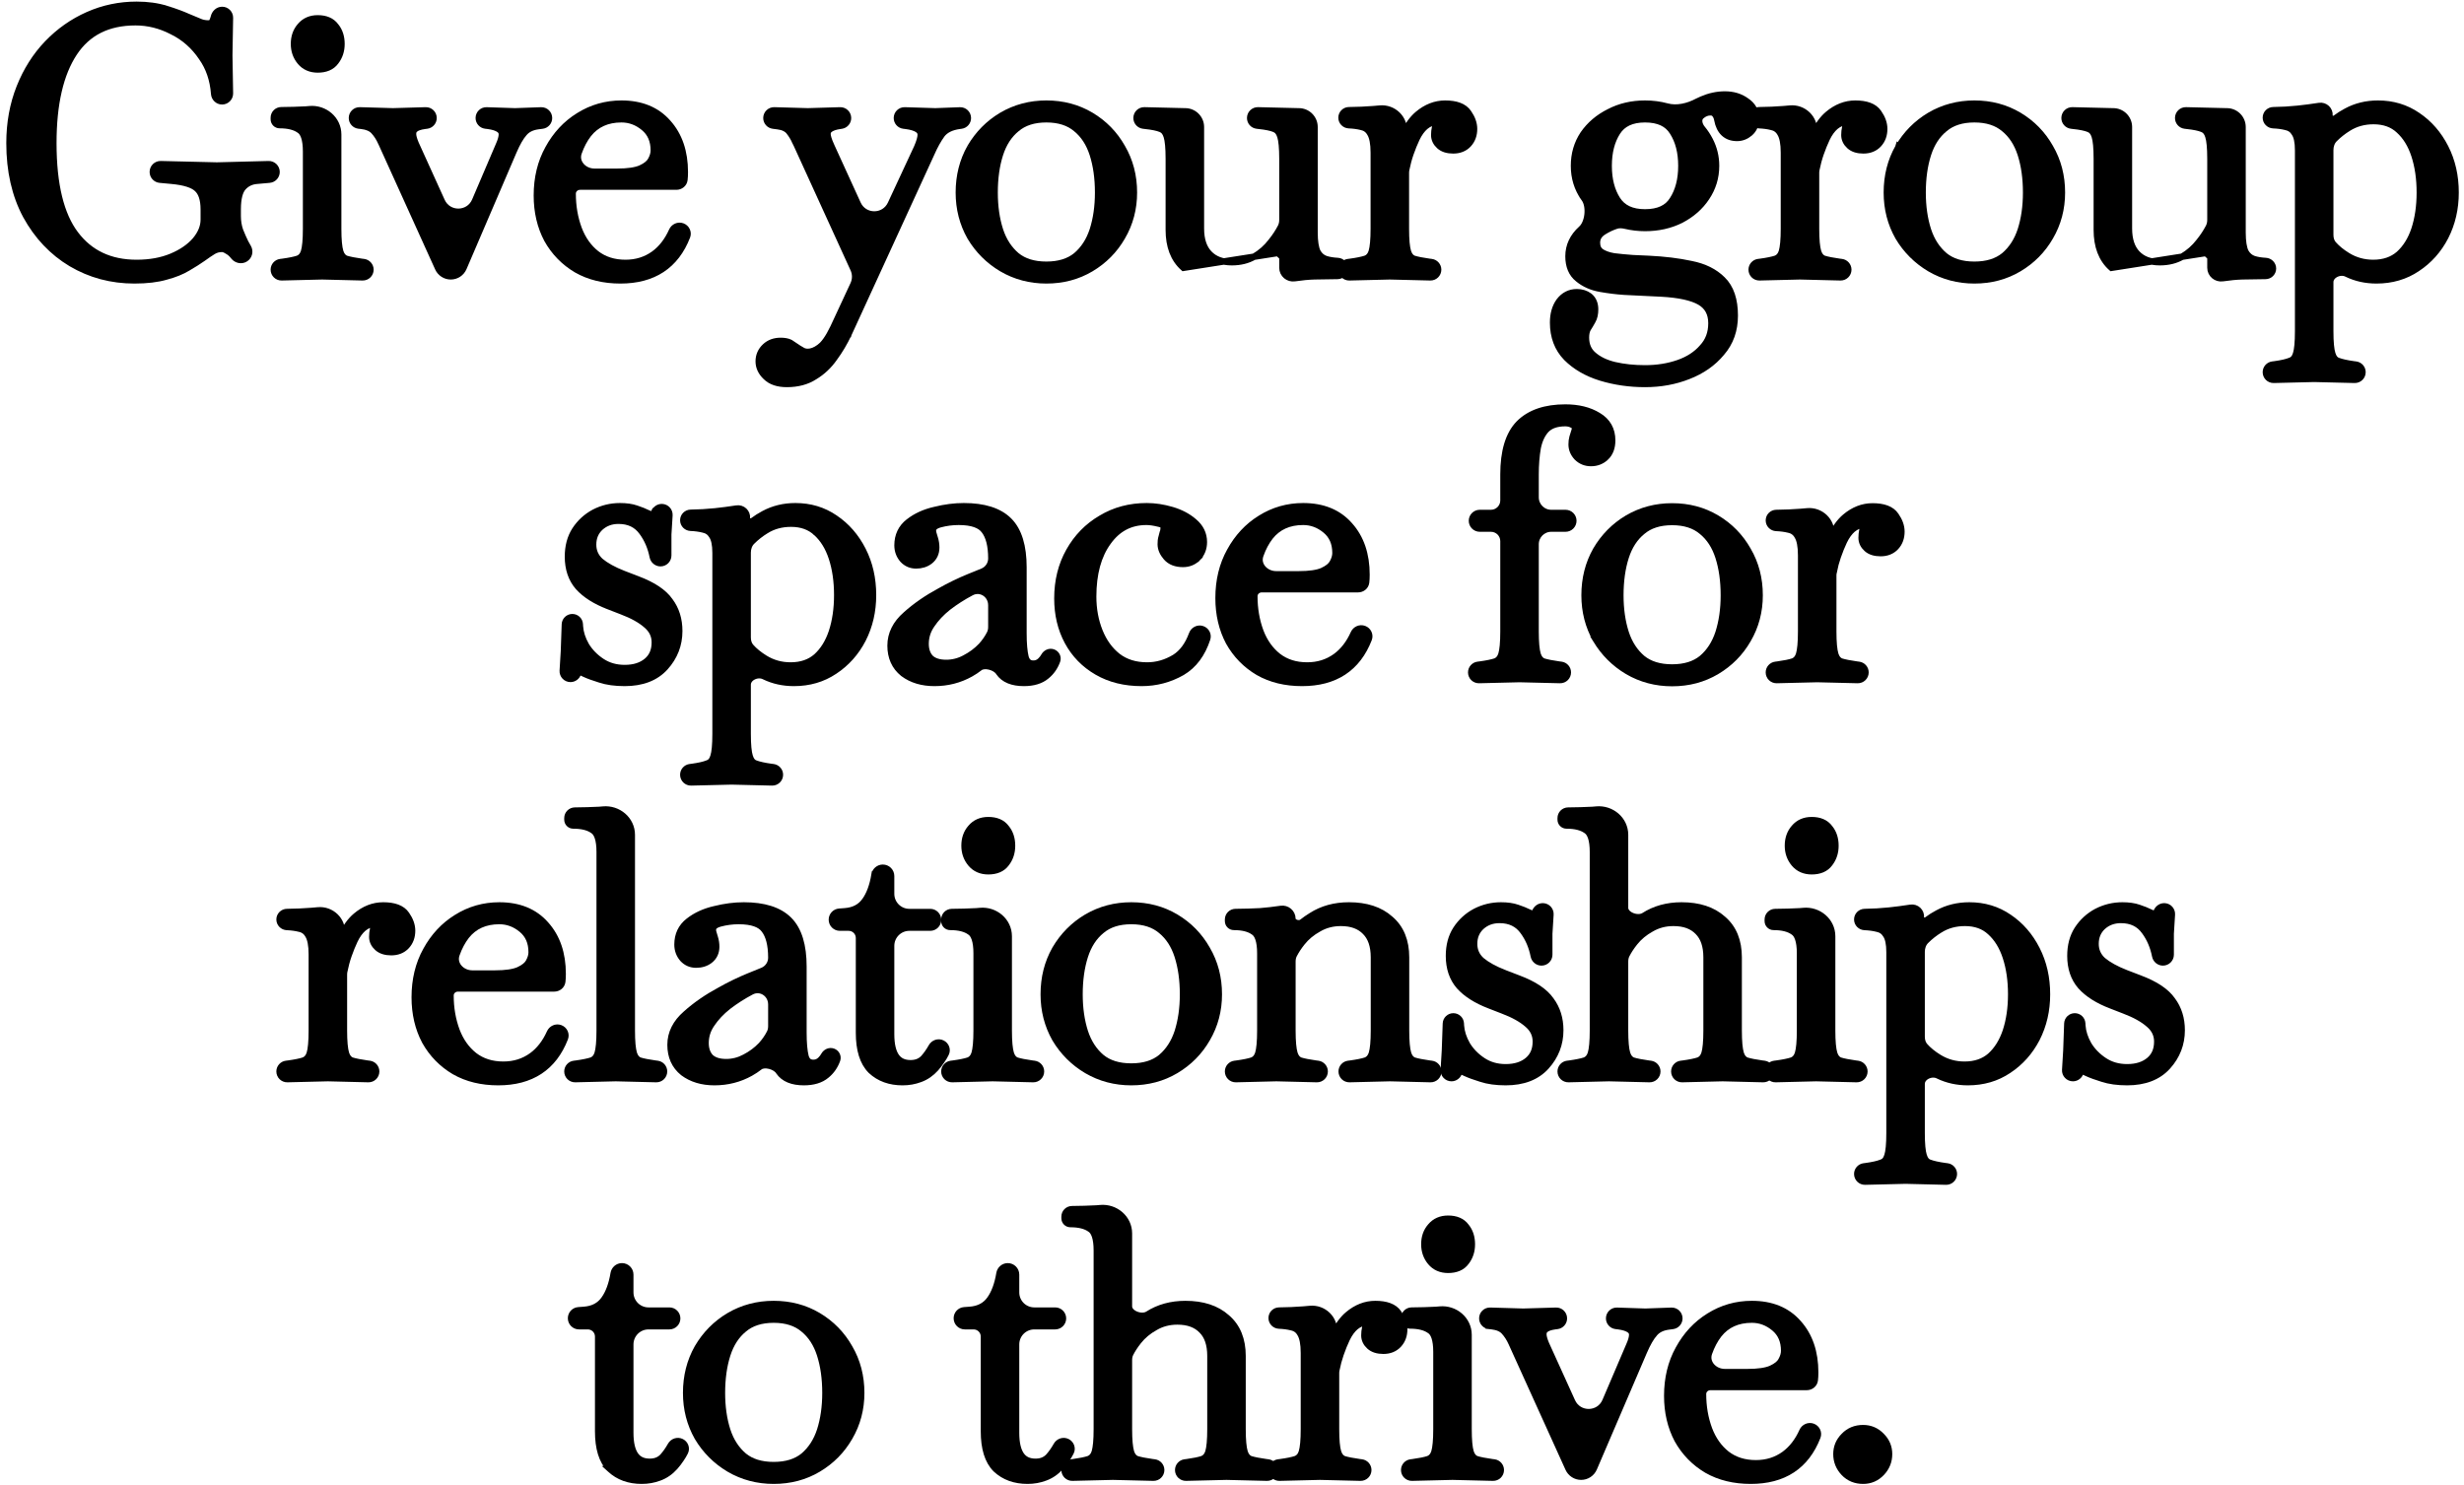 <svg width="307" height="185" viewBox="0 0 307 185" fill="none" xmlns="http://www.w3.org/2000/svg">
<path d="M229.742 183.532C230.371 184.196 231.179 184.524 232.133 184.524C233.035 184.524 233.81 184.189 234.433 183.532C235.051 182.881 235.365 182.098 235.365 181.204C235.365 180.336 235.049 179.582 234.429 178.962C233.807 178.308 233.034 177.974 232.133 177.974C231.181 177.974 230.374 178.301 229.746 178.962C229.126 179.582 228.81 180.336 228.81 181.204C228.81 182.098 229.124 182.881 229.742 183.532Z" fill="black" stroke="black" stroke-width="0.801"/>
<path d="M212.676 183.191L212.676 183.191L212.682 183.194C214.243 184.085 216.065 184.524 218.132 184.524C220.161 184.524 221.888 184.077 223.29 183.157C224.693 182.236 225.739 180.862 226.438 179.063C226.64 178.544 226.36 177.984 225.861 177.797C225.342 177.602 224.787 177.868 224.571 178.347C224.004 179.609 223.253 180.568 222.326 181.244C221.303 181.982 220.123 182.354 218.771 182.354C217.326 182.354 216.122 181.966 215.136 181.207C214.165 180.436 213.43 179.404 212.936 178.097C212.436 176.746 212.185 175.288 212.185 173.72C212.185 173.24 212.59 172.844 213.108 172.844H225.111C225.588 172.844 226.044 172.521 226.11 171.991C226.143 171.725 226.159 171.403 226.159 171.029C226.159 168.519 225.467 166.455 224.048 164.877C222.649 163.285 220.705 162.506 218.269 162.506C216.338 162.506 214.559 163.014 212.942 164.027C211.358 165.009 210.094 166.369 209.15 168.098C208.2 169.807 207.73 171.761 207.73 173.949C207.73 175.983 208.154 177.813 209.01 179.429L209.01 179.429L209.014 179.437C209.901 181.019 211.123 182.272 212.676 183.191ZM221.939 169.554L221.938 169.554L221.934 169.562C221.75 169.908 221.353 170.255 220.663 170.571C220.038 170.842 219.07 170.993 217.721 170.993H214.901C214.222 170.993 213.616 170.693 213.239 170.245C212.867 169.804 212.718 169.223 212.928 168.619C213.239 167.727 213.649 166.957 214.154 166.303C215.135 165.072 216.49 164.448 218.269 164.448C219.296 164.448 220.227 164.792 221.072 165.496C221.882 166.17 222.298 167.1 222.298 168.337C222.298 168.71 222.186 169.114 221.939 169.554Z" fill="black" stroke="black" stroke-width="0.801"/>
<path d="M188.331 167.361L188.331 167.361L195.421 183.005C195.701 183.624 196.318 184.022 196.998 184.022C197.69 184.022 198.316 183.61 198.589 182.973L204.819 168.449C205.269 167.401 205.706 166.654 206.121 166.184L206.122 166.184L206.129 166.175C206.509 165.719 207.065 165.423 207.839 165.312L208.41 165.237C208.882 165.176 209.236 164.773 209.236 164.297C209.236 163.759 208.79 163.329 208.253 163.348L204.999 163.465L201.466 163.347C200.932 163.329 200.489 163.758 200.489 164.293C200.489 164.772 200.848 165.176 201.324 165.232L201.616 165.267C202.288 165.354 202.739 165.51 203.012 165.7C203.265 165.875 203.366 166.077 203.366 166.329C203.366 166.642 203.255 167.083 202.99 167.67L202.99 167.67L202.987 167.677L200.027 174.604C199.251 176.419 196.688 176.447 195.872 174.65L192.625 167.492C192.389 166.93 192.293 166.536 192.293 166.284C192.293 165.992 192.388 165.813 192.55 165.687L192.56 165.679L192.57 165.671C192.752 165.509 193.124 165.355 193.771 165.266L194.019 165.235C194.494 165.176 194.851 164.772 194.851 164.293C194.851 163.758 194.409 163.329 193.874 163.345L189.792 163.465L185.661 163.344C185.128 163.329 184.688 163.757 184.688 164.29C184.688 164.772 185.05 165.177 185.529 165.23L185.57 164.865L185.529 165.23L185.865 165.267C186.597 165.352 187.088 165.584 187.398 165.917C187.76 166.307 188.072 166.786 188.331 167.361Z" fill="black" stroke="black" stroke-width="0.801"/>
<path d="M178.137 165.789L178.146 165.795L178.155 165.801C178.39 165.95 178.595 166.218 178.744 166.661C178.892 167.108 178.974 167.707 178.974 168.474V178.101C178.974 179.463 178.882 180.4 178.718 180.949C178.566 181.426 178.31 181.697 177.962 181.83C177.541 181.969 176.903 182.101 176.034 182.221L175.788 182.252C175.312 182.311 174.955 182.715 174.955 183.195C174.955 183.729 175.395 184.158 175.929 184.145L180.973 184.022L186.017 184.145C186.551 184.158 186.991 183.729 186.991 183.195C186.991 182.715 186.634 182.311 186.158 182.252L185.912 182.221C185.048 182.102 184.394 181.97 183.939 181.83C183.627 181.7 183.382 181.433 183.228 180.949C183.064 180.4 182.972 179.463 182.972 178.101V166.346C182.972 164.434 181.259 163.027 179.398 163.198C179.244 163.212 179.09 163.226 178.937 163.238C177.952 163.289 176.932 163.319 175.878 163.326C175.37 163.33 174.955 163.742 174.955 164.253V164.458C174.955 164.856 175.278 165.179 175.676 165.179C176.787 165.179 177.591 165.399 178.137 165.789ZM178.245 157.278C178.787 157.928 179.529 158.243 180.425 158.243C181.39 158.243 182.17 157.941 182.663 157.262C183.147 156.639 183.383 155.898 183.383 155.06C183.383 154.198 183.15 153.452 182.66 152.853C182.166 152.178 181.388 151.876 180.425 151.876C179.531 151.876 178.79 152.19 178.249 152.837C177.72 153.437 177.467 154.188 177.467 155.06C177.467 155.907 177.724 156.654 178.245 157.278Z" fill="black" stroke="black" stroke-width="0.801"/>
<path d="M162.01 166.204L162.014 166.212L162.018 166.219C162.294 166.67 162.461 167.445 162.461 168.61V178.101C162.461 179.462 162.369 180.4 162.205 180.948C162.054 181.426 161.797 181.697 161.449 181.829C161.028 181.969 160.391 182.101 159.522 182.22L159.276 182.251C158.8 182.311 158.443 182.715 158.443 183.195C158.443 183.729 158.883 184.158 159.417 184.145L164.46 184.022L169.504 184.145C170.038 184.158 170.478 183.729 170.478 183.195C170.478 182.715 170.121 182.311 169.645 182.251L169.399 182.22C168.535 182.101 167.882 181.97 167.427 181.83C167.114 181.7 166.869 181.432 166.715 180.948C166.551 180.4 166.459 179.462 166.459 178.101V171.137C166.459 170.997 166.472 170.861 166.498 170.729C166.64 170.015 166.818 169.353 167.031 168.742C167.27 168.054 167.523 167.429 167.79 166.866C168.107 166.206 168.47 165.709 168.873 165.358C169.32 164.998 169.687 164.859 169.986 164.859C170.07 164.859 170.131 164.867 170.173 164.877C170.199 164.883 170.215 164.889 170.224 164.893C170.224 164.898 170.225 164.905 170.225 164.915C170.225 165.001 170.196 165.164 170.108 165.427L170.102 165.446L170.097 165.466C170.03 165.771 169.996 166.089 169.996 166.42C169.996 166.945 170.225 167.398 170.63 167.766C171.064 168.161 171.663 168.327 172.361 168.327C173.123 168.327 173.769 168.08 174.252 167.56C174.727 167.049 174.953 166.399 174.953 165.645C174.953 164.965 174.702 164.294 174.244 163.639C173.704 162.833 172.676 162.506 171.356 162.506C170.123 162.506 168.983 162.959 167.947 163.833C167.271 164.402 166.68 165.225 166.164 166.282L166.188 166.035C166.35 164.337 164.881 162.964 163.212 163.123C162.946 163.148 162.681 163.171 162.419 163.192C161.435 163.27 160.417 163.314 159.364 163.325C158.857 163.33 158.443 163.741 158.443 164.253C158.443 164.769 158.858 165.168 159.351 165.189C159.935 165.214 160.448 165.284 160.893 165.394L160.902 165.397L160.911 165.399C161.404 165.497 161.762 165.758 162.01 166.204Z" fill="black" stroke="black" stroke-width="0.801"/>
<path d="M135.822 153.15L135.831 153.156L135.84 153.162C136.074 153.311 136.28 153.579 136.428 154.023C136.577 154.469 136.659 155.068 136.659 155.835V178.101C136.659 179.463 136.567 180.4 136.402 180.949C136.251 181.426 135.995 181.697 135.647 181.83C135.226 181.969 134.588 182.101 133.719 182.221L133.473 182.251C132.997 182.311 132.64 182.715 132.64 183.195C132.64 183.729 133.08 184.158 133.614 184.145L138.658 184.022L143.701 184.145C144.235 184.158 144.675 183.729 144.675 183.195C144.675 182.715 144.318 182.311 143.842 182.251L143.596 182.221C142.733 182.102 142.079 181.97 141.624 181.83C141.311 181.7 141.066 181.433 140.913 180.949C140.749 180.4 140.656 179.463 140.656 178.101V169.501C140.656 169.2 140.711 168.919 140.832 168.679C141.082 168.185 141.42 167.667 141.849 167.126C142.391 166.441 143.08 165.866 143.92 165.403L143.92 165.403L143.929 165.397C144.746 164.919 145.665 164.677 146.695 164.677C148.046 164.677 149.042 165.062 149.74 165.786L149.74 165.786L149.746 165.791C150.438 166.483 150.815 167.522 150.815 168.976V178.101C150.815 179.463 150.723 180.4 150.559 180.949C150.408 181.426 150.151 181.697 149.803 181.83C149.382 181.969 148.745 182.101 147.876 182.221L147.63 182.251C147.154 182.311 146.797 182.715 146.797 183.195C146.797 183.729 147.237 184.158 147.771 184.145L152.814 184.022L157.858 184.145C158.392 184.158 158.832 183.729 158.832 183.195C158.832 182.715 158.475 182.311 157.999 182.251L157.753 182.221C156.89 182.102 156.236 181.97 155.781 181.83C155.468 181.7 155.223 181.433 155.069 180.949C154.905 180.4 154.813 179.463 154.813 178.101V168.976C154.813 166.942 154.173 165.329 152.849 164.202C151.569 163.057 149.836 162.507 147.7 162.507C145.929 162.507 144.361 162.934 143.011 163.8C142.632 164.033 142.037 164.035 141.505 163.809C140.967 163.58 140.656 163.195 140.656 162.809V153.707C140.656 151.796 138.943 150.388 137.083 150.56C136.928 150.574 136.775 150.587 136.622 150.599C135.636 150.651 134.616 150.68 133.562 150.688C133.054 150.691 132.64 151.103 132.64 151.615V151.82C132.64 152.218 132.962 152.54 133.36 152.54C134.471 152.54 135.276 152.76 135.822 153.15Z" fill="black" stroke="black" stroke-width="0.801"/>
<path d="M124.084 183.084L124.084 183.084L124.094 183.093C125.123 184.055 126.444 184.524 128.021 184.524C128.796 184.524 129.528 184.395 130.216 184.134C130.952 183.866 131.598 183.416 132.155 182.794L132.156 182.793C132.414 182.504 132.668 182.17 132.919 181.794C133.102 181.529 133.266 181.251 133.411 180.961C133.655 180.472 133.42 179.917 132.97 179.692C132.478 179.447 131.902 179.653 131.645 180.108C131.335 180.655 131.003 181.127 130.648 181.526C130.246 181.951 129.718 182.172 129.026 182.172C128.189 182.172 127.614 181.883 127.229 181.338C126.827 180.767 126.595 179.861 126.595 178.557V167.54C126.595 166.286 127.611 165.27 128.865 165.27H131.469C132.005 165.27 132.44 164.835 132.44 164.299C132.44 163.763 132.005 163.328 131.469 163.328H128.865C127.611 163.328 126.595 162.312 126.595 161.058V158.839C126.595 158.269 126.133 157.807 125.563 157.807C125.04 157.807 124.614 158.195 124.531 158.692C124.303 160.067 123.904 161.128 123.356 161.9L123.356 161.9L123.354 161.902C122.793 162.703 121.967 163.154 120.822 163.238L120.822 163.238L120.136 163.289C119.618 163.327 119.218 163.758 119.218 164.278C119.218 164.826 119.662 165.27 120.21 165.27H121.308C122.02 165.27 122.597 165.847 122.597 166.559V178.375C122.597 180.459 123.062 182.063 124.084 183.084Z" fill="black" stroke="black" stroke-width="0.801"/>
<path d="M90.849 183.053L90.852 183.055C92.529 184.035 94.381 184.524 96.397 184.524C98.442 184.524 100.295 184.036 101.945 183.053C103.586 182.076 104.883 180.764 105.831 179.123C106.812 177.447 107.301 175.598 107.301 173.584C107.301 171.511 106.813 169.632 105.832 167.954C104.884 166.283 103.587 164.956 101.945 163.977C100.295 162.995 98.442 162.506 96.397 162.506C94.381 162.506 92.529 162.995 90.852 163.976L90.852 163.976L90.849 163.977C89.207 164.955 87.895 166.282 86.918 167.952L86.918 167.952L86.915 167.957C85.965 169.634 85.493 171.513 85.493 173.584C85.493 175.596 85.966 177.444 86.915 179.119L86.915 179.119L86.92 179.127C87.897 180.766 89.209 182.076 90.849 183.053ZM100.111 165.631L100.111 165.631L100.116 165.635C101.052 166.4 101.744 167.456 102.18 168.823C102.622 170.206 102.846 171.791 102.846 173.584C102.846 175.313 102.623 176.868 102.181 178.251C101.745 179.587 101.054 180.645 100.114 181.443C99.198 182.19 97.972 182.582 96.397 182.582C94.822 182.582 93.596 182.19 92.68 181.443C91.74 180.645 91.049 179.587 90.613 178.251C90.171 176.868 89.948 175.313 89.948 173.584C89.948 171.791 90.172 170.206 90.614 168.823C91.05 167.456 91.742 166.4 92.677 165.635L92.677 165.635L92.683 165.631C93.599 164.855 94.823 164.448 96.397 164.448C97.97 164.448 99.195 164.855 100.111 165.631Z" fill="black" stroke="black" stroke-width="0.801"/>
<path d="M76.017 183.084L76.016 183.084L76.026 183.093C77.056 184.055 78.376 184.524 79.953 184.524C80.728 184.524 81.461 184.395 82.148 184.134C82.884 183.866 83.531 183.416 84.087 182.794L84.088 182.793C84.346 182.504 84.6 182.17 84.851 181.794C85.034 181.529 85.198 181.251 85.343 180.961C85.587 180.472 85.352 179.917 84.902 179.692C84.411 179.447 83.834 179.653 83.577 180.108C83.267 180.655 82.935 181.127 82.58 181.526C82.178 181.951 81.651 182.172 80.958 182.172C80.121 182.172 79.546 181.883 79.162 181.338C78.759 180.767 78.527 179.861 78.527 178.557V167.54C78.527 166.286 79.543 165.27 80.797 165.27H83.401C83.938 165.27 84.372 164.835 84.372 164.299C84.372 163.763 83.938 163.328 83.401 163.328H80.797C79.543 163.328 78.527 162.312 78.527 161.058V158.839C78.527 158.269 78.065 157.807 77.495 157.807C76.972 157.807 76.546 158.195 76.463 158.692C76.235 160.067 75.836 161.128 75.288 161.9L75.288 161.9L75.287 161.902C74.725 162.703 73.899 163.154 72.754 163.238L72.754 163.238L72.069 163.289C71.55 163.327 71.15 163.758 71.15 164.278C71.15 164.826 71.594 165.27 72.142 165.27H73.24C73.952 165.27 74.529 165.847 74.529 166.559V178.375C74.529 180.459 74.994 182.063 76.017 183.084Z" fill="black" stroke="black" stroke-width="0.801"/>
<path d="M260.01 133.717L260.01 133.717L260.02 133.722C260.499 133.945 261.142 134.179 261.939 134.425C262.812 134.715 263.845 134.854 265.03 134.854C267.181 134.854 268.886 134.219 270.077 132.897C271.238 131.608 271.824 130.098 271.824 128.385C271.824 126.944 271.438 125.687 270.651 124.637C269.884 123.54 268.519 122.653 266.633 121.943C266.633 121.943 266.633 121.943 266.632 121.942L264.855 121.26C264.855 121.259 264.855 121.259 264.854 121.259C263.636 120.784 262.691 120.258 262.005 119.688C261.392 119.126 261.092 118.444 261.092 117.618C261.092 116.749 261.385 116.051 261.969 115.492C262.59 114.927 263.344 114.642 264.253 114.642C265.569 114.642 266.537 115.123 267.215 116.071L267.215 116.071L267.219 116.076C267.855 116.941 268.293 117.957 268.527 119.133C268.616 119.583 269.007 119.935 269.489 119.935C270.022 119.935 270.454 119.503 270.454 118.97V116.352L270.601 113.964C270.634 113.43 270.223 112.973 269.689 112.949C269.232 112.928 268.874 113.228 268.718 113.581C268.65 113.735 268.589 113.818 268.546 113.858C268.526 113.876 268.513 113.883 268.508 113.885C268.505 113.886 268.503 113.886 268.5 113.886C268.376 113.886 268.181 113.84 267.903 113.7C267.516 113.507 267.042 113.318 266.484 113.132C265.911 112.931 265.225 112.837 264.436 112.837C263.307 112.837 262.239 113.095 261.238 113.612L261.238 113.612L261.234 113.614C260.26 114.133 259.464 114.864 258.849 115.801L258.849 115.801L258.847 115.804C258.25 116.732 257.962 117.845 257.962 119.123C257.962 120.631 258.381 121.901 259.247 122.899L259.247 122.899L259.252 122.905C260.129 123.878 261.392 124.669 263.013 125.292C263.013 125.292 263.013 125.292 263.014 125.292L264.656 125.93L264.656 125.93L264.66 125.931C266.003 126.438 267.021 127.01 267.733 127.637L267.733 127.637L267.739 127.642C268.448 128.241 268.785 128.953 268.785 129.8C268.785 130.825 268.444 131.587 267.786 132.139C267.114 132.703 266.208 133.004 265.03 133.004C263.943 133.004 263.001 132.734 262.189 132.202C261.355 131.656 260.699 130.985 260.214 130.19C259.755 129.385 259.503 128.593 259.447 127.812L259.431 127.534C259.402 127.044 258.996 126.662 258.505 126.662C258.006 126.662 257.596 127.057 257.579 127.556L257.46 130.921L257.314 133.332C257.28 133.885 257.72 134.352 258.274 134.352C258.735 134.352 259.106 134.03 259.219 133.616C259.241 133.538 259.259 133.48 259.274 133.438C259.281 133.42 259.286 133.408 259.289 133.401C259.29 133.401 259.29 133.402 259.291 133.402C259.327 133.412 259.378 133.429 259.447 133.457C259.584 133.512 259.771 133.598 260.01 133.717Z" fill="black" stroke="black" stroke-width="0.801"/>
<path d="M234.426 144.885L234.411 144.89L234.397 144.895C233.986 145.06 233.355 145.206 232.484 145.326C232.483 145.326 232.483 145.327 232.482 145.327L232.238 145.357C231.762 145.417 231.405 145.821 231.405 146.3C231.405 146.835 231.845 147.264 232.379 147.251L237.423 147.128L242.466 147.251C243 147.264 243.44 146.835 243.44 146.3C243.44 145.821 243.083 145.417 242.607 145.357L242.364 145.327C242.363 145.327 242.362 145.326 242.361 145.326C241.491 145.206 240.841 145.059 240.395 144.892L240.388 144.89L240.381 144.887C240.086 144.789 239.837 144.539 239.679 144.011L239.679 144.011L239.677 144.006C239.514 143.492 239.422 142.573 239.422 141.206V135.081C239.422 134.663 239.691 134.292 240.122 134.073C240.555 133.852 241.08 133.826 241.487 134.034L241.487 134.035L241.495 134.039C242.619 134.584 243.852 134.854 245.186 134.854C247.085 134.854 248.777 134.363 250.249 133.373C251.738 132.391 252.91 131.076 253.762 129.437L253.763 129.434C254.616 127.762 255.04 125.919 255.04 123.914C255.04 121.85 254.617 119.977 253.763 118.303C252.913 116.635 251.758 115.304 250.298 114.321C248.857 113.33 247.21 112.837 245.369 112.837C243.938 112.837 242.624 113.155 241.436 113.797C240.957 114.049 240.501 114.338 240.067 114.662C239.938 114.759 239.741 114.772 239.562 114.685C239.385 114.598 239.312 114.462 239.325 114.332C239.4 113.606 238.763 113.016 238.05 113.127C237.131 113.27 236.238 113.387 235.371 113.478C234.39 113.581 233.375 113.64 232.325 113.655C231.82 113.662 231.405 114.071 231.405 114.584C231.405 115.099 231.821 115.498 232.313 115.519C232.898 115.544 233.411 115.614 233.855 115.725L233.864 115.727L233.874 115.729C234.375 115.829 234.733 116.083 234.977 116.498L234.984 116.51L234.992 116.522C235.256 116.905 235.424 117.594 235.424 118.667V141.206C235.424 142.573 235.331 143.492 235.168 144.006L235.168 144.006L235.167 144.011C235.012 144.528 234.755 144.782 234.426 144.885ZM241.696 115.86L241.696 115.86L241.699 115.859C242.604 115.293 243.641 115.007 244.821 115.007C246.137 115.007 247.176 115.39 247.973 116.132L247.973 116.132L247.978 116.136C248.83 116.902 249.481 117.948 249.92 119.293C250.361 120.645 250.585 122.184 250.585 123.914C250.585 125.613 250.362 127.136 249.92 128.488C249.482 129.801 248.832 130.831 247.981 131.598C247.152 132.315 246.094 132.684 244.775 132.684C243.599 132.684 242.531 132.385 241.56 131.786C240.835 131.338 240.252 130.859 239.805 130.35C239.544 130.053 239.422 129.64 239.422 129.186V118.62C239.422 118.086 239.599 117.586 239.947 117.238C240.471 116.713 241.054 116.254 241.696 115.86Z" fill="black" stroke="black" stroke-width="0.801"/>
<path d="M223.438 116.119L223.447 116.125L223.456 116.131C223.691 116.28 223.896 116.548 224.044 116.992C224.193 117.438 224.275 118.037 224.275 118.804V128.432C224.275 129.793 224.183 130.731 224.019 131.279C223.867 131.757 223.611 132.028 223.263 132.16C222.842 132.3 222.204 132.432 221.335 132.551L221.089 132.582C220.613 132.642 220.256 133.046 220.256 133.526C220.256 134.06 220.696 134.489 221.23 134.476L226.274 134.353L231.318 134.476C231.851 134.489 232.291 134.06 232.291 133.526C232.291 133.046 231.934 132.642 231.458 132.582L231.212 132.551C230.349 132.432 229.695 132.301 229.24 132.16C228.928 132.031 228.682 131.763 228.529 131.279C228.365 130.731 228.273 129.793 228.273 128.432V116.676C228.273 114.765 226.559 113.357 224.699 113.529C224.545 113.543 224.391 113.556 224.238 113.568C223.252 113.62 222.232 113.65 221.179 113.657C220.671 113.66 220.256 114.072 220.256 114.584V114.789C220.256 115.187 220.579 115.509 220.976 115.509C222.087 115.509 222.892 115.729 223.438 116.119ZM223.546 107.609C224.088 108.258 224.83 108.574 225.726 108.574C226.691 108.574 227.471 108.271 227.964 107.593C228.448 106.969 228.684 106.228 228.684 105.39C228.684 104.529 228.451 103.783 227.961 103.183C227.467 102.508 226.689 102.206 225.726 102.206C224.832 102.206 224.091 102.521 223.549 103.167C223.021 103.768 222.768 104.519 222.768 105.39C222.768 106.238 223.025 106.984 223.546 107.609Z" fill="black" stroke="black" stroke-width="0.801"/>
<path d="M197.635 103.48L197.644 103.487L197.653 103.492C197.888 103.642 198.093 103.91 198.242 104.353C198.39 104.8 198.472 105.399 198.472 106.166V128.431C198.472 129.793 198.38 130.73 198.216 131.279C198.064 131.757 197.808 132.028 197.46 132.16C197.039 132.299 196.401 132.431 195.532 132.551L195.286 132.582C194.811 132.641 194.453 133.046 194.453 133.525C194.453 134.059 194.893 134.489 195.427 134.476L200.471 134.353L205.515 134.476C206.049 134.489 206.489 134.059 206.489 133.525C206.489 133.046 206.132 132.641 205.656 132.582L205.41 132.551C204.546 132.432 203.892 132.301 203.437 132.16C203.125 132.031 202.88 131.763 202.726 131.279C202.562 130.73 202.47 129.793 202.47 128.431V119.832C202.47 119.531 202.524 119.25 202.646 119.009C202.895 118.515 203.233 117.997 203.662 117.456C204.205 116.771 204.893 116.196 205.733 115.733L205.734 115.733L205.743 115.728C206.56 115.249 207.478 115.007 208.508 115.007C209.86 115.007 210.856 115.392 211.554 116.116L211.554 116.117L211.559 116.122C212.252 116.814 212.629 117.852 212.629 119.306V128.431C212.629 129.793 212.537 130.73 212.373 131.279C212.221 131.757 211.965 132.028 211.617 132.16C211.196 132.299 210.558 132.431 209.689 132.551L209.443 132.582C208.967 132.641 208.61 133.046 208.61 133.525C208.61 134.059 209.05 134.489 209.584 134.476L214.628 134.353L219.672 134.476C220.205 134.489 220.645 134.059 220.645 133.525C220.645 133.046 220.288 132.641 219.813 132.582L219.566 132.551C218.703 132.432 218.049 132.301 217.594 132.16C217.282 132.031 217.036 131.763 216.883 131.279C216.719 130.73 216.627 129.793 216.627 128.431V119.306C216.627 117.272 215.987 115.66 214.663 114.533C213.383 113.387 211.65 112.837 209.513 112.837C207.742 112.837 206.175 113.264 204.824 114.131C204.446 114.363 203.85 114.366 203.318 114.14C202.78 113.911 202.47 113.526 202.47 113.139V104.038C202.47 102.126 200.757 100.719 198.896 100.89C198.742 100.904 198.588 100.918 198.435 100.93C197.45 100.981 196.43 101.011 195.376 101.018C194.868 101.022 194.453 101.434 194.453 101.945V102.15C194.453 102.548 194.776 102.871 195.174 102.871C196.285 102.871 197.089 103.091 197.635 103.48Z" fill="black" stroke="black" stroke-width="0.801"/>
<path d="M182.583 133.717L182.583 133.717L182.593 133.722C183.073 133.945 183.715 134.179 184.512 134.425C185.385 134.715 186.418 134.854 187.603 134.854C189.755 134.854 191.459 134.219 192.65 132.897C193.811 131.608 194.397 130.098 194.397 128.385C194.397 126.944 194.011 125.687 193.225 124.637C192.457 123.54 191.093 122.653 189.207 121.943C189.206 121.943 189.206 121.943 189.205 121.942L187.429 121.26C187.428 121.259 187.428 121.259 187.428 121.259C186.209 120.784 185.264 120.258 184.578 119.688C183.965 119.126 183.665 118.444 183.665 117.618C183.665 116.749 183.959 116.051 184.542 115.492C185.164 114.927 185.917 114.642 186.827 114.642C188.142 114.642 189.111 115.123 189.789 116.071L189.789 116.071L189.792 116.076C190.428 116.941 190.866 117.957 191.1 119.133C191.189 119.583 191.58 119.935 192.062 119.935C192.595 119.935 193.027 119.503 193.027 118.97V116.352L193.174 113.964C193.207 113.43 192.796 112.973 192.262 112.949C191.805 112.928 191.448 113.228 191.291 113.581C191.224 113.735 191.162 113.818 191.119 113.858C191.099 113.876 191.086 113.883 191.082 113.885C191.078 113.886 191.076 113.886 191.074 113.886C190.949 113.886 190.755 113.84 190.476 113.7C190.089 113.507 189.615 113.318 189.057 113.132C188.484 112.931 187.798 112.837 187.009 112.837C185.88 112.837 184.812 113.095 183.812 113.612L183.812 113.612L183.807 113.614C182.833 114.133 182.037 114.864 181.423 115.801L181.423 115.801L181.421 115.804C180.823 116.732 180.535 117.845 180.535 119.123C180.535 120.631 180.954 121.901 181.82 122.899L181.82 122.899L181.825 122.905C182.702 123.878 183.966 124.669 185.586 125.292C185.586 125.292 185.587 125.292 185.587 125.292L187.229 125.93L187.229 125.93L187.233 125.931C188.576 126.438 189.594 127.01 190.307 127.637L190.307 127.637L190.313 127.642C191.021 128.241 191.358 128.953 191.358 129.8C191.358 130.825 191.017 131.587 190.359 132.139C189.687 132.703 188.782 133.004 187.603 133.004C186.516 133.004 185.574 132.734 184.763 132.202C183.928 131.656 183.272 130.985 182.788 130.19C182.328 129.385 182.076 128.593 182.02 127.812L182.004 127.534C181.975 127.044 181.569 126.662 181.078 126.662C180.579 126.662 180.17 127.057 180.152 127.556L180.033 130.921L179.887 133.332C179.853 133.885 180.293 134.352 180.847 134.352C181.308 134.352 181.679 134.03 181.792 133.616C181.814 133.538 181.832 133.48 181.847 133.438C181.854 133.42 181.859 133.408 181.862 133.401C181.863 133.401 181.864 133.402 181.864 133.402C181.9 133.412 181.951 133.429 182.02 133.457C182.157 133.512 182.344 133.598 182.583 133.717Z" fill="black" stroke="black" stroke-width="0.801"/>
<path d="M156.192 116.119L156.201 116.125L156.21 116.131C156.444 116.28 156.65 116.548 156.798 116.992C156.947 117.438 157.029 118.037 157.029 118.804V128.431C157.029 129.793 156.937 130.73 156.773 131.279C156.621 131.756 156.365 132.027 156.017 132.16C155.596 132.299 154.958 132.431 154.089 132.551L153.843 132.582C153.367 132.641 153.01 133.046 153.01 133.525C153.01 134.059 153.45 134.489 153.984 134.476L159.028 134.353L164.071 134.476C164.605 134.489 165.045 134.059 165.045 133.525C165.045 133.046 164.688 132.641 164.212 132.582L163.966 132.551C163.103 132.432 162.449 132.3 161.994 132.16C161.682 132.03 161.436 131.763 161.283 131.279C161.119 130.73 161.027 129.793 161.027 128.431V119.831C161.027 119.53 161.081 119.249 161.202 119.009C161.452 118.515 161.79 117.997 162.219 117.456C162.761 116.771 163.45 116.196 164.29 115.733L164.29 115.733L164.299 115.728C165.116 115.249 166.035 115.007 167.065 115.007C168.417 115.007 169.412 115.392 170.11 116.116L170.11 116.116L170.116 116.122C170.808 116.814 171.186 117.852 171.186 119.306V128.431C171.186 129.793 171.093 130.73 170.929 131.279C170.778 131.756 170.521 132.027 170.174 132.16C169.753 132.299 169.115 132.431 168.246 132.551L168 132.582C167.524 132.641 167.167 133.046 167.167 133.525C167.167 134.059 167.607 134.489 168.141 134.476L173.184 134.353L178.228 134.476C178.762 134.489 179.202 134.059 179.202 133.525C179.202 133.046 178.845 132.641 178.369 132.582L178.123 132.551C177.26 132.432 176.606 132.3 176.151 132.16C175.838 132.03 175.593 131.763 175.44 131.279C175.275 130.73 175.183 129.793 175.183 128.431V119.306C175.183 117.272 174.544 115.659 173.219 114.533C171.939 113.387 170.206 112.837 168.07 112.837C166.299 112.837 164.731 113.264 163.381 114.131C162.971 114.384 162.588 114.651 162.233 114.931C162.052 115.074 161.747 115.107 161.457 114.995C161.167 114.883 161.027 114.684 161.027 114.496C161.027 113.731 160.34 113.16 159.595 113.27C158.702 113.402 157.834 113.501 156.992 113.568C156.006 113.62 154.986 113.649 153.933 113.656C153.425 113.66 153.01 114.072 153.01 114.584V114.789C153.01 115.186 153.333 115.509 153.73 115.509C154.841 115.509 155.646 115.729 156.192 116.119Z" fill="black" stroke="black" stroke-width="0.801"/>
<path d="M135.403 133.384L135.406 133.385C137.083 134.366 138.934 134.854 140.951 134.854C142.996 134.854 144.849 134.366 146.499 133.384C148.14 132.406 149.437 131.095 150.385 129.454C151.366 127.778 151.855 125.928 151.855 123.914C151.855 121.842 151.367 119.962 150.385 118.285C149.438 116.614 148.141 115.286 146.499 114.308C144.849 113.325 142.996 112.837 140.951 112.837C138.934 112.837 137.083 113.326 135.406 114.306L135.406 114.306L135.403 114.308C133.761 115.286 132.449 116.613 131.472 118.282L131.472 118.282L131.469 118.287C130.518 119.964 130.047 121.843 130.047 123.914C130.047 125.926 130.52 127.774 131.469 129.45L131.469 129.45L131.473 129.458C132.451 131.097 133.762 132.407 135.403 133.384ZM144.665 115.961L144.665 115.961L144.67 115.966C145.606 116.731 146.297 117.786 146.734 119.154C147.176 120.537 147.4 122.122 147.4 123.914C147.4 125.644 147.176 127.198 146.735 128.582C146.298 129.917 145.607 130.976 144.667 131.773C143.752 132.521 142.526 132.913 140.951 132.913C139.375 132.913 138.149 132.521 137.234 131.773C136.294 130.976 135.603 129.917 135.167 128.582C134.725 127.198 134.501 125.644 134.501 123.914C134.501 122.122 134.725 120.537 135.167 119.154C135.604 117.786 136.295 116.731 137.231 115.966L137.231 115.966L137.237 115.961C138.152 115.185 139.377 114.779 140.951 114.779C142.524 114.779 143.749 115.185 144.665 115.961Z" fill="black" stroke="black" stroke-width="0.801"/>
<path d="M120.847 116.119L120.855 116.125L120.865 116.131C121.099 116.28 121.305 116.548 121.453 116.992C121.602 117.438 121.684 118.037 121.684 118.804V128.432C121.684 129.793 121.591 130.731 121.427 131.279C121.276 131.757 121.019 132.028 120.672 132.16C120.251 132.3 119.613 132.432 118.744 132.551L118.498 132.582C118.022 132.642 117.665 133.046 117.665 133.526C117.665 134.06 118.105 134.489 118.639 134.476L123.682 134.353L128.726 134.476C129.26 134.489 129.7 134.06 129.7 133.526C129.7 133.046 129.343 132.642 128.867 132.582L128.621 132.551C127.758 132.432 127.104 132.301 126.649 132.16C126.336 132.031 126.091 131.763 125.938 131.279C125.774 130.731 125.681 129.793 125.681 128.432V116.676C125.681 114.765 123.968 113.357 122.108 113.529C121.953 113.543 121.8 113.556 121.647 113.568C120.661 113.62 119.641 113.65 118.587 113.657C118.079 113.66 117.665 114.072 117.665 114.584V114.789C117.665 115.187 117.987 115.509 118.385 115.509C119.496 115.509 120.301 115.729 120.847 116.119ZM120.955 107.609C121.496 108.258 122.239 108.574 123.134 108.574C124.1 108.574 124.879 108.271 125.373 107.593C125.856 106.969 126.092 106.228 126.092 105.39C126.092 104.529 125.86 103.783 125.37 103.183C124.876 102.508 124.098 102.206 123.134 102.206C122.241 102.206 121.5 102.521 120.958 103.167C120.43 103.768 120.177 104.519 120.177 105.39C120.177 106.238 120.434 106.984 120.955 107.609Z" fill="black" stroke="black" stroke-width="0.801"/>
<path d="M108.516 133.414L108.516 133.414L108.526 133.424C109.555 134.386 110.876 134.855 112.453 134.855C113.227 134.855 113.96 134.726 114.647 134.465C115.383 134.197 116.03 133.746 116.587 133.124L116.588 133.123C116.845 132.834 117.099 132.501 117.35 132.124C117.534 131.859 117.698 131.582 117.842 131.291C118.086 130.802 117.852 130.247 117.401 130.022C116.91 129.777 116.334 129.983 116.076 130.438C115.767 130.986 115.434 131.457 115.08 131.857C114.678 132.281 114.15 132.502 113.457 132.502C112.621 132.502 112.046 132.214 111.661 131.668C111.258 131.097 111.026 130.191 111.026 128.888V117.87C111.026 116.617 112.043 115.6 113.296 115.6H115.901C116.437 115.6 116.872 115.166 116.872 114.629C116.872 114.093 116.437 113.659 115.901 113.659H113.296C112.043 113.659 111.026 112.642 111.026 111.389V109.17C111.026 108.6 110.564 108.138 109.995 108.138C109.471 108.138 109.045 108.526 108.963 109.023L109.358 109.089L108.963 109.023C108.734 110.397 108.336 111.458 107.788 112.23L107.788 112.23L107.786 112.232C107.225 113.033 106.399 113.485 105.254 113.568L105.253 113.568L104.568 113.619C104.05 113.657 103.649 114.089 103.649 114.608C103.649 115.156 104.093 115.6 104.641 115.6H105.739C106.451 115.6 107.029 116.177 107.029 116.889V128.705C107.029 130.79 107.494 132.393 108.516 133.414Z" fill="black" stroke="black" stroke-width="0.801"/>
<path d="M85.111 133.671L85.111 133.671L85.122 133.679C86.179 134.471 87.486 134.854 89.016 134.854C90.634 134.854 92.133 134.473 93.504 133.709C93.909 133.482 94.294 133.227 94.658 132.942C94.91 132.745 95.372 132.683 95.894 132.812C96.411 132.94 96.846 133.221 97.032 133.523L97.037 133.531L97.042 133.539C97.664 134.453 98.751 134.854 100.159 134.854C101.312 134.854 102.268 134.583 102.972 133.987C103.574 133.498 104.014 132.866 104.294 132.101C104.455 131.661 104.206 131.214 103.81 131.06C103.338 130.877 102.877 131.149 102.68 131.508C102.575 131.701 102.433 131.889 102.25 132.072C101.987 132.334 101.692 132.456 101.346 132.456C101.068 132.456 100.872 132.385 100.728 132.27C100.582 132.154 100.453 131.962 100.363 131.657C100.193 130.974 100.102 129.981 100.102 128.659V120.447C100.102 117.847 99.532 115.878 98.295 114.642C97.062 113.41 95.156 112.837 92.669 112.837C91.508 112.837 90.305 112.994 89.06 113.304C87.796 113.589 86.706 114.083 85.801 114.793C84.876 115.512 84.414 116.498 84.414 117.709C84.414 118.379 84.629 118.975 85.058 119.475L85.063 119.481L85.068 119.486C85.511 119.966 86.075 120.208 86.733 120.208C87.385 120.208 87.961 120.035 88.438 119.669L88.438 119.669L88.441 119.667C88.971 119.25 89.234 118.674 89.234 117.983C89.234 117.594 89.177 117.214 89.062 116.846C89.032 116.749 89.004 116.654 88.975 116.554C88.962 116.51 88.948 116.464 88.934 116.417L88.55 116.531L88.934 116.417C88.923 116.378 88.912 116.342 88.902 116.309C88.864 116.186 88.838 116.102 88.829 116.013C88.825 115.965 88.823 115.923 88.823 115.884C88.823 115.697 88.882 115.557 89.002 115.437C89.132 115.307 89.356 115.181 89.713 115.084C90.471 114.881 91.243 114.779 92.03 114.779C93.725 114.779 94.731 115.183 95.224 115.849L95.224 115.849L95.23 115.856C95.79 116.576 96.105 117.717 96.105 119.351C96.105 120.067 95.666 120.711 94.999 120.98C94.475 121.19 93.906 121.422 93.294 121.673C92.091 122.166 90.89 122.75 89.69 123.426C88.085 124.29 86.675 125.265 85.463 126.352C84.206 127.447 83.546 128.736 83.546 130.211C83.546 131.656 84.062 132.826 85.111 133.671ZM92.805 131.771L92.805 131.771L92.799 131.774C92.065 132.169 91.293 132.365 90.477 132.365C89.573 132.365 88.942 132.141 88.523 131.752C88.124 131.324 87.909 130.748 87.909 129.982C87.909 129.123 88.157 128.335 88.66 127.61L88.66 127.61L88.664 127.604C89.185 126.823 89.87 126.093 90.723 125.416C91.618 124.731 92.572 124.121 93.587 123.584L93.587 123.584L93.591 123.582C94.736 122.961 96.105 123.811 96.105 125.176V127.871C96.105 128.166 96.053 128.441 95.936 128.677C95.663 129.226 95.3 129.753 94.842 130.257C94.266 130.861 93.588 131.365 92.805 131.771Z" fill="black" stroke="black" stroke-width="0.801"/>
<path d="M73.881 103.48L73.89 103.487L73.899 103.492C74.133 103.642 74.339 103.91 74.487 104.353C74.636 104.8 74.718 105.399 74.718 106.166V128.431C74.718 129.793 74.626 130.73 74.462 131.279C74.31 131.757 74.054 132.028 73.706 132.16C73.285 132.299 72.647 132.431 71.778 132.551L71.532 132.582C71.056 132.641 70.699 133.046 70.699 133.525C70.699 134.059 71.139 134.489 71.673 134.476L76.717 134.353L81.76 134.476C82.294 134.489 82.734 134.059 82.734 133.525C82.734 133.046 82.377 132.641 81.901 132.582L81.655 132.551C80.792 132.432 80.138 132.301 79.683 132.16C79.371 132.031 79.125 131.763 78.972 131.279C78.808 130.73 78.716 129.793 78.716 128.431V104.038C78.716 102.126 77.002 100.719 75.142 100.89C74.987 100.904 74.834 100.918 74.681 100.93C73.695 100.981 72.675 101.011 71.622 101.018C71.114 101.022 70.699 101.434 70.699 101.945V102.15C70.699 102.548 71.022 102.871 71.419 102.871C72.53 102.871 73.335 103.091 73.881 103.48Z" fill="black" stroke="black" stroke-width="0.801"/>
<path d="M56.621 133.521L56.621 133.521L56.626 133.524C58.188 134.416 60.009 134.854 62.076 134.854C64.105 134.854 65.832 134.407 67.234 133.487C68.638 132.566 69.683 131.192 70.382 129.394C70.584 128.874 70.304 128.314 69.805 128.127C69.286 127.933 68.731 128.199 68.516 128.678C67.949 129.939 67.198 130.898 66.271 131.574C65.247 132.313 64.067 132.684 62.716 132.684C61.271 132.684 60.067 132.297 59.081 131.538C58.11 130.766 57.374 129.735 56.88 128.428C56.381 127.077 56.129 125.619 56.129 124.051C56.129 123.57 56.535 123.174 57.053 123.174H69.055C69.533 123.174 69.988 122.852 70.054 122.321C70.088 122.056 70.103 121.733 70.103 121.359C70.103 118.85 69.411 116.786 67.993 115.207C66.594 113.615 64.649 112.837 62.213 112.837C60.282 112.837 58.504 113.344 56.887 114.358C55.303 115.339 54.038 116.699 53.094 118.428C52.144 120.137 51.675 122.092 51.675 124.279C51.675 126.313 52.098 128.143 52.954 129.759L52.954 129.759L52.959 129.768C53.846 131.35 55.068 132.603 56.621 133.521ZM65.883 119.885L65.883 119.885L65.879 119.893C65.694 120.239 65.298 120.585 64.607 120.902C63.983 121.172 63.014 121.323 61.665 121.323H58.845C58.166 121.323 57.561 121.023 57.183 120.576C56.811 120.134 56.662 119.554 56.873 118.95C57.184 118.058 57.593 117.287 58.099 116.633C59.08 115.402 60.434 114.779 62.213 114.779C63.241 114.779 64.171 115.123 65.017 115.827C65.826 116.501 66.242 117.431 66.242 118.667C66.242 119.041 66.131 119.445 65.883 119.885Z" fill="black" stroke="black" stroke-width="0.801"/>
<path d="M44.337 114.163C43.661 114.733 43.07 115.555 42.554 116.613L42.577 116.366C42.74 114.668 41.271 113.295 39.602 113.454C39.335 113.479 39.071 113.502 38.809 113.523C37.825 113.6 36.806 113.645 35.754 113.656C35.247 113.661 34.832 114.071 34.832 114.584C34.832 115.099 35.248 115.498 35.74 115.519C36.325 115.544 36.838 115.614 37.282 115.725L37.291 115.727L37.301 115.729C37.793 115.828 38.151 116.089 38.399 116.535L38.403 116.542L38.408 116.549C38.683 117 38.851 117.775 38.851 118.941V128.431C38.851 129.793 38.759 130.73 38.595 131.279C38.443 131.756 38.187 132.027 37.839 132.16C37.418 132.299 36.78 132.431 35.911 132.551L35.665 132.582C35.189 132.641 34.832 133.046 34.832 133.525C34.832 134.059 35.272 134.489 35.806 134.476L40.85 134.353L45.894 134.476C46.428 134.489 46.867 134.059 46.867 133.525C46.867 133.046 46.511 132.641 46.035 132.582L45.788 132.551C44.925 132.432 44.271 132.3 43.816 132.16C43.504 132.03 43.259 131.763 43.105 131.279C42.941 130.73 42.849 129.793 42.849 128.431V121.468C42.849 121.328 42.861 121.191 42.888 121.059C43.03 120.346 43.207 119.684 43.42 119.073C43.66 118.385 43.913 117.76 44.18 117.197C44.496 116.536 44.86 116.039 45.263 115.689C45.709 115.328 46.077 115.189 46.376 115.189C46.46 115.189 46.52 115.197 46.563 115.207C46.588 115.213 46.604 115.22 46.613 115.224C46.614 115.229 46.614 115.236 46.614 115.245C46.614 115.331 46.586 115.494 46.498 115.757L46.492 115.777L46.487 115.797C46.419 116.102 46.386 116.42 46.386 116.751C46.386 117.276 46.614 117.729 47.02 118.097C47.454 118.491 48.052 118.657 48.75 118.657C49.513 118.657 50.159 118.41 50.642 117.89C51.117 117.379 51.343 116.729 51.343 115.975C51.343 115.296 51.092 114.625 50.634 113.969C50.093 113.164 49.066 112.837 47.746 112.837C46.512 112.837 45.373 113.29 44.337 114.163Z" fill="black" stroke="black" stroke-width="0.801"/>
<path d="M229.898 64.433C229.223 65.003 228.631 65.825 228.115 66.883L228.139 66.636C228.301 64.938 226.832 63.565 225.163 63.724C224.897 63.749 224.632 63.772 224.371 63.793C223.386 63.871 222.368 63.915 221.315 63.926C220.808 63.931 220.394 64.342 220.394 64.854C220.394 65.369 220.809 65.769 221.302 65.79C221.887 65.815 222.4 65.884 222.844 65.995L222.853 65.998L222.862 65.999C223.355 66.098 223.713 66.359 223.961 66.805L223.965 66.812L223.969 66.82C224.245 67.27 224.413 68.045 224.413 69.211V78.701C224.413 80.063 224.32 81.001 224.156 81.549C224.005 82.027 223.748 82.298 223.401 82.43C222.98 82.57 222.342 82.701 221.473 82.821L221.227 82.852C220.751 82.912 220.394 83.316 220.394 83.795C220.394 84.329 220.834 84.759 221.368 84.746L226.411 84.623L231.455 84.746C231.989 84.759 232.429 84.329 232.429 83.795C232.429 83.316 232.072 82.912 231.596 82.852L231.35 82.821C230.487 82.702 229.833 82.571 229.378 82.43C229.065 82.301 228.82 82.033 228.667 81.549C228.503 81.001 228.41 80.063 228.41 78.701V71.738C228.41 71.598 228.423 71.462 228.449 71.33L228.056 71.251L228.449 71.33C228.591 70.616 228.769 69.954 228.982 69.343C229.221 68.655 229.475 68.03 229.741 67.467C230.058 66.807 230.422 66.31 230.825 65.959C231.271 65.598 231.639 65.46 231.937 65.46C232.021 65.46 232.082 65.467 232.124 65.477C232.15 65.484 232.166 65.49 232.175 65.494C232.175 65.499 232.176 65.506 232.176 65.515C232.176 65.602 232.147 65.765 232.06 66.027L232.053 66.047L232.048 66.067C231.981 66.372 231.948 66.69 231.948 67.021C231.948 67.546 232.176 67.999 232.581 68.367C233.015 68.761 233.614 68.927 234.312 68.927C235.074 68.927 235.72 68.681 236.204 68.161C236.679 67.65 236.904 66.999 236.904 66.246C236.904 65.566 236.653 64.895 236.195 64.24C235.655 63.434 234.627 63.107 233.307 63.107C232.074 63.107 230.934 63.56 229.898 64.433Z" fill="black" stroke="black" stroke-width="0.801"/>
<path d="M202.786 83.654L202.789 83.656C204.467 84.636 206.318 85.125 208.334 85.125C210.38 85.125 212.233 84.636 213.882 83.654C215.523 82.676 216.821 81.365 217.768 79.724C218.749 78.048 219.238 76.199 219.238 74.184C219.238 72.112 218.751 70.232 217.769 68.555C216.822 66.884 215.525 65.556 213.882 64.578C212.233 63.596 210.38 63.107 208.334 63.107C206.318 63.107 204.467 63.596 202.789 64.576L202.789 64.576L202.786 64.578C201.144 65.556 199.833 66.883 198.855 68.552L198.855 68.552L198.853 68.558C197.902 70.235 197.43 72.114 197.43 74.184C197.43 76.197 197.903 78.045 198.853 79.72L198.852 79.72L198.857 79.728C199.835 81.367 201.146 82.677 202.786 83.654ZM212.048 66.232L212.048 66.232L212.054 66.236C212.99 67.001 213.681 68.057 214.118 69.424C214.56 70.807 214.784 72.392 214.784 74.184C214.784 75.914 214.56 77.468 214.118 78.852C213.682 80.188 212.991 81.246 212.051 82.044C211.136 82.791 209.91 83.183 208.334 83.183C206.759 83.183 205.533 82.791 204.618 82.044C203.678 81.246 202.987 80.187 202.551 78.852C202.109 77.468 201.885 75.914 201.885 74.184C201.885 72.392 202.109 70.807 202.551 69.424C202.988 68.057 203.679 67.001 204.615 66.236L204.615 66.236L204.62 66.232C205.536 65.455 206.761 65.049 208.334 65.049C209.908 65.049 211.133 65.455 212.048 66.232Z" fill="black" stroke="black" stroke-width="0.801"/>
<path d="M189.269 52.776L189.269 52.776L189.266 52.78C187.941 54.136 187.325 56.286 187.325 59.128V62.366C187.325 63.229 186.625 63.929 185.762 63.929H184.369C183.832 63.929 183.398 64.363 183.398 64.9C183.398 65.436 183.832 65.871 184.369 65.871H185.762C186.625 65.871 187.325 66.57 187.325 67.434V78.702C187.325 80.063 187.233 81.001 187.069 81.549C186.917 82.027 186.661 82.298 186.313 82.43C185.892 82.57 185.255 82.702 184.385 82.822L184.139 82.852C183.664 82.912 183.306 83.316 183.306 83.796C183.306 84.33 183.746 84.759 184.28 84.746L189.324 84.623L194.368 84.746C194.902 84.759 195.342 84.33 195.342 83.796C195.342 83.316 194.985 82.912 194.509 82.852L194.263 82.822C193.399 82.702 192.745 82.571 192.29 82.43C191.978 82.301 191.733 82.033 191.579 81.549C191.415 81.001 191.323 80.063 191.323 78.702V67.822C191.323 66.744 192.197 65.871 193.274 65.871H195.056C195.592 65.871 196.027 65.436 196.027 64.9C196.027 64.363 195.592 63.929 195.056 63.929H193.274C192.197 63.929 191.323 63.055 191.323 61.977V59.128C191.323 57.902 191.413 56.787 191.59 55.781C191.792 54.807 192.158 54.062 192.67 53.522C193.181 53.014 193.947 52.73 195.032 52.73C195.364 52.73 195.663 52.806 195.937 52.955L195.95 52.962L195.963 52.968C196.068 53.016 196.127 53.073 196.163 53.132C196.201 53.193 196.23 53.284 196.23 53.425C196.23 53.506 196.203 53.651 196.119 53.877L196.116 53.884L196.114 53.891C196.051 54.08 195.988 54.283 195.926 54.501C195.852 54.76 195.819 55.058 195.819 55.387C195.819 55.985 196.048 56.521 196.474 56.981L196.479 56.987L196.485 56.993C196.958 57.466 197.549 57.703 198.229 57.703C198.934 57.703 199.55 57.471 200.054 57.003L200.055 57.003C200.613 56.482 200.867 55.755 200.867 54.885C200.867 53.53 200.278 52.486 199.121 51.804C198.008 51.118 196.637 50.788 195.032 50.788C192.561 50.788 190.617 51.43 189.269 52.776Z" fill="black" stroke="black" stroke-width="0.801"/>
<path d="M156.773 83.771L156.773 83.771L156.779 83.774C158.341 84.666 160.162 85.104 162.229 85.104C164.258 85.104 165.985 84.657 167.387 83.737C168.79 82.816 169.836 81.442 170.535 79.644C170.737 79.124 170.457 78.564 169.958 78.377C169.439 78.183 168.884 78.448 168.668 78.928C168.101 80.189 167.351 81.148 166.424 81.824C165.4 82.563 164.22 82.934 162.868 82.934C161.424 82.934 160.219 82.547 159.234 81.787C158.262 81.016 157.527 79.984 157.033 78.678C156.533 77.327 156.282 75.869 156.282 74.301C156.282 73.82 156.687 73.424 157.206 73.424H169.208C169.686 73.424 170.141 73.102 170.207 72.571C170.24 72.305 170.256 71.983 170.256 71.609C170.256 69.1 169.564 67.036 168.146 65.457C166.747 63.865 164.802 63.087 162.366 63.087C160.435 63.087 158.657 63.594 157.04 64.608C155.455 65.589 154.191 66.949 153.247 68.678C152.297 70.387 151.827 72.341 151.827 74.529C151.827 76.563 152.251 78.393 153.107 80.009L153.107 80.009L153.112 80.017C153.998 81.6 155.221 82.853 156.773 83.771ZM166.036 70.135L166.036 70.135L166.031 70.143C165.847 70.489 165.45 70.835 164.76 71.152C164.136 71.422 163.167 71.573 161.818 71.573H158.998C158.319 71.573 157.713 71.273 157.336 70.826C156.964 70.384 156.815 69.804 157.026 69.2C157.336 68.308 157.746 67.537 158.252 66.883C159.232 65.652 160.587 65.029 162.366 65.029C163.393 65.029 164.324 65.373 165.169 66.077C165.979 66.751 166.395 67.681 166.395 68.917C166.395 69.29 166.283 69.695 166.036 70.135Z" fill="black" stroke="black" stroke-width="0.801"/>
<path d="M149.236 69.52L149.236 69.52C148.734 70.022 148.114 70.276 147.4 70.276C146.531 70.276 145.81 70.022 145.317 69.453C144.878 68.948 144.625 68.402 144.625 67.822C144.625 67.655 144.632 67.499 144.646 67.353C144.663 67.172 144.711 67.004 144.749 66.872C144.754 66.852 144.76 66.833 144.765 66.814C144.765 66.814 144.765 66.814 144.765 66.814L149.236 69.52ZM149.236 69.52L149.246 69.51M149.236 69.52L149.246 69.51M149.246 69.51C149.746 68.974 149.993 68.311 149.993 67.548C149.993 66.538 149.568 65.685 148.756 65.007C148.006 64.357 147.086 63.877 146.006 63.559C144.938 63.246 143.895 63.087 142.879 63.087C140.774 63.087 138.875 63.59 137.195 64.603C135.519 65.583 134.191 66.942 133.214 68.674C132.233 70.414 131.747 72.384 131.747 74.575C131.747 76.579 132.171 78.38 133.028 79.966C133.886 81.554 135.111 82.809 136.696 83.727C138.288 84.65 140.141 85.104 142.24 85.104C144.044 85.104 145.726 84.661 147.279 83.774L147.279 83.774L147.284 83.771C148.748 82.906 149.782 81.504 150.406 79.61C150.577 79.094 150.279 78.564 149.787 78.4C149.254 78.222 148.706 78.526 148.525 79.024C148.024 80.397 147.299 81.356 146.368 81.945C145.27 82.607 144.125 82.934 142.925 82.934C141.448 82.934 140.229 82.546 139.244 81.787C138.271 81.015 137.519 79.98 136.995 78.669C136.467 77.352 136.201 75.912 136.201 74.347C136.201 71.483 136.828 69.231 138.043 67.555L138.043 67.555L138.045 67.552C139.252 65.859 140.837 65.029 142.834 65.029C143.248 65.029 143.747 65.098 144.335 65.245L144.346 65.248L144.357 65.25C144.642 65.304 144.805 65.384 144.891 65.457C144.96 65.517 144.99 65.58 144.99 65.677C144.99 65.835 144.977 65.994 144.951 66.153C144.939 66.213 144.924 66.274 144.905 66.335L145.289 66.45L149.246 69.51Z" fill="black" stroke="black" stroke-width="0.801"/>
<path d="M112.525 83.921L112.525 83.921L112.536 83.929C113.592 84.721 114.899 85.104 116.429 85.104C118.048 85.104 119.546 84.723 120.917 83.959C121.323 83.732 121.708 83.477 122.072 83.192C122.323 82.995 122.785 82.933 123.308 83.062C123.825 83.19 124.259 83.471 124.445 83.773L124.45 83.781L124.455 83.788C125.078 84.703 126.165 85.104 127.572 85.104C128.726 85.104 129.681 84.832 130.385 84.237C130.987 83.748 131.427 83.116 131.707 82.35C131.868 81.911 131.62 81.464 131.223 81.31C130.751 81.126 130.29 81.398 130.094 81.758C129.989 81.951 129.847 82.139 129.664 82.322C129.401 82.584 129.106 82.706 128.759 82.706C128.482 82.706 128.286 82.635 128.142 82.52C127.996 82.403 127.866 82.212 127.776 81.907C127.607 81.224 127.516 80.231 127.516 78.909V70.696C127.516 68.097 126.945 66.127 125.709 64.892C124.476 63.66 122.569 63.087 120.083 63.087C118.922 63.087 117.718 63.243 116.474 63.554C115.209 63.839 114.119 64.332 113.214 65.042C112.29 65.761 111.827 66.748 111.827 67.959C111.827 68.629 112.042 69.225 112.472 69.725L112.477 69.731L112.482 69.736C112.924 70.216 113.489 70.458 114.146 70.458C114.798 70.458 115.375 70.285 115.851 69.919L115.851 69.919L115.855 69.916C116.385 69.5 116.647 68.924 116.647 68.233C116.647 67.844 116.59 67.464 116.476 67.096C116.445 66.999 116.417 66.904 116.388 66.804C116.375 66.76 116.362 66.714 116.348 66.667C116.336 66.628 116.325 66.592 116.315 66.559C116.278 66.436 116.252 66.352 116.243 66.263C116.238 66.215 116.236 66.172 116.236 66.134C116.236 65.947 116.296 65.807 116.416 65.687C116.546 65.557 116.77 65.43 117.127 65.334C117.885 65.13 118.656 65.029 119.443 65.029C121.139 65.029 122.145 65.433 122.638 66.099L122.638 66.099L122.644 66.106C123.204 66.826 123.518 67.967 123.518 69.601C123.518 70.317 123.08 70.961 122.413 71.23C121.889 71.44 121.32 71.671 120.707 71.923C119.505 72.416 118.304 73 117.104 73.676C115.499 74.54 114.088 75.515 112.876 76.602C111.62 77.697 110.96 78.986 110.96 80.46C110.96 81.906 111.476 83.076 112.525 83.921ZM120.218 82.021L120.218 82.021L120.213 82.024C119.478 82.419 118.706 82.615 117.891 82.615C116.986 82.615 116.356 82.391 115.936 82.002C115.538 81.574 115.323 80.998 115.323 80.232C115.323 79.373 115.571 78.585 116.074 77.86L116.074 77.86L116.078 77.854C116.599 77.073 117.283 76.343 118.137 75.666C119.031 74.981 119.986 74.37 121.001 73.834L121.001 73.834L121.004 73.832C122.15 73.21 123.518 74.061 123.518 75.426V78.121C123.518 78.416 123.467 78.691 123.35 78.927C123.077 79.476 122.713 80.003 122.256 80.507C121.679 81.11 121.001 81.615 120.218 82.021Z" fill="black" stroke="black" stroke-width="0.801"/>
<path d="M88.157 95.135L88.142 95.139L88.128 95.145C87.717 95.309 87.086 95.456 86.215 95.576C86.214 95.576 86.213 95.576 86.213 95.577L85.969 95.607C85.493 95.666 85.136 96.071 85.136 96.55C85.136 97.085 85.576 97.514 86.11 97.501L91.154 97.378L96.197 97.501C96.731 97.514 97.171 97.085 97.171 96.55C97.171 96.071 96.814 95.666 96.338 95.607L96.095 95.577C96.094 95.576 96.093 95.576 96.092 95.576C95.222 95.456 94.572 95.309 94.126 95.142L94.119 95.139L94.112 95.137C93.817 95.039 93.568 94.789 93.41 94.261L93.41 94.261L93.408 94.256C93.245 93.742 93.153 92.823 93.153 91.456V85.331C93.153 84.913 93.422 84.542 93.853 84.323C94.286 84.102 94.811 84.076 95.218 84.284L95.218 84.284L95.226 84.288C96.35 84.834 97.583 85.104 98.917 85.104C100.816 85.104 102.508 84.613 103.98 83.623C105.469 82.641 106.641 81.326 107.493 79.687L107.494 79.684C108.347 78.011 108.771 76.169 108.771 74.164C108.771 72.1 108.348 70.227 107.494 68.552C106.644 66.885 105.489 65.554 104.029 64.571C102.588 63.58 100.941 63.087 99.1 63.087C97.669 63.087 96.355 63.405 95.166 64.046C94.688 64.299 94.232 64.588 93.798 64.912C93.669 65.009 93.472 65.022 93.293 64.934C93.116 64.848 93.043 64.712 93.056 64.582C93.131 63.856 92.494 63.266 91.781 63.377C90.862 63.52 89.969 63.637 89.102 63.728C88.121 63.831 87.106 63.89 86.056 63.905C85.551 63.912 85.136 64.321 85.136 64.833C85.136 65.349 85.552 65.748 86.044 65.769C86.629 65.794 87.142 65.864 87.586 65.975L87.595 65.977L87.605 65.979C88.106 66.079 88.463 66.333 88.708 66.748L88.715 66.76L88.723 66.772C88.987 67.155 89.155 67.844 89.155 68.917V91.456C89.155 92.823 89.062 93.742 88.899 94.256L88.899 94.256L88.898 94.261C88.743 94.778 88.486 95.032 88.157 95.135ZM95.427 66.11L95.427 66.11L95.43 66.109C96.335 65.543 97.372 65.257 98.552 65.257C99.868 65.257 100.907 65.64 101.704 66.381L101.704 66.382L101.709 66.386C102.561 67.152 103.212 68.197 103.651 69.543C104.092 70.895 104.316 72.434 104.316 74.164C104.316 75.862 104.093 77.386 103.651 78.738C103.213 80.051 102.563 81.081 101.712 81.848C100.883 82.565 99.825 82.934 98.506 82.934C97.33 82.934 96.261 82.635 95.291 82.036C94.566 81.588 93.983 81.109 93.536 80.6C93.275 80.303 93.153 79.889 93.153 79.436V68.87C93.153 68.336 93.329 67.836 93.678 67.487C94.202 66.963 94.785 66.504 95.427 66.11Z" fill="black" stroke="black" stroke-width="0.801"/>
<path d="M72.815 83.967L72.814 83.967L72.824 83.972C73.304 84.195 73.946 84.429 74.744 84.675C75.617 84.965 76.65 85.104 77.834 85.104C79.986 85.104 81.69 84.469 82.881 83.147C84.042 81.858 84.628 80.348 84.628 78.635C84.628 77.194 84.243 75.937 83.456 74.887C82.688 73.79 81.324 72.903 79.438 72.193C79.438 72.192 79.437 72.192 79.437 72.192L77.66 71.51C77.66 71.509 77.66 71.509 77.659 71.509C76.441 71.034 75.496 70.508 74.81 69.938C74.197 69.376 73.897 68.694 73.897 67.868C73.897 66.999 74.19 66.301 74.774 65.742C75.395 65.177 76.148 64.892 77.058 64.892C78.374 64.892 79.342 65.373 80.02 66.321L80.02 66.321L80.023 66.326C80.66 67.191 81.097 68.207 81.331 69.383C81.421 69.832 81.811 70.184 82.294 70.184C82.826 70.184 83.258 69.752 83.258 69.22V66.602L83.405 64.214C83.438 63.68 83.028 63.223 82.493 63.199C82.037 63.178 81.679 63.478 81.523 63.831L81.882 63.99L81.523 63.831C81.455 63.985 81.393 64.068 81.35 64.108C81.33 64.126 81.318 64.133 81.313 64.135C81.31 64.136 81.308 64.136 81.305 64.136C81.18 64.136 80.986 64.09 80.708 63.95C80.321 63.757 79.846 63.568 79.288 63.382C78.716 63.181 78.029 63.087 77.241 63.087C76.111 63.087 75.044 63.345 74.043 63.861L74.043 63.861L74.038 63.864C73.064 64.383 72.269 65.114 71.654 66.051L71.654 66.051L71.652 66.054C71.055 66.982 70.766 68.095 70.766 69.373C70.766 70.881 71.186 72.151 72.052 73.149L72.052 73.149L72.057 73.154C72.934 74.128 74.197 74.919 75.818 75.541C75.818 75.541 75.818 75.542 75.818 75.542L77.461 76.18L77.461 76.18L77.465 76.181C78.808 76.688 79.826 77.26 80.538 77.887L80.538 77.887L80.544 77.892C81.252 78.491 81.589 79.203 81.589 80.05C81.589 81.075 81.249 81.837 80.591 82.389C79.919 82.953 79.013 83.254 77.834 83.254C76.748 83.254 75.805 82.983 74.994 82.452C74.16 81.906 73.504 81.235 73.019 80.439C72.559 79.635 72.308 78.843 72.252 78.062L72.235 77.784C72.207 77.294 71.801 76.912 71.31 76.912C70.811 76.912 70.401 77.307 70.383 77.806L70.264 81.171L70.118 83.582C70.085 84.135 70.524 84.602 71.079 84.602C71.539 84.602 71.911 84.28 72.024 83.866C72.045 83.788 72.064 83.73 72.079 83.688C72.086 83.67 72.091 83.658 72.094 83.651C72.094 83.651 72.095 83.651 72.096 83.652C72.132 83.662 72.183 83.679 72.251 83.707C72.389 83.762 72.575 83.847 72.815 83.967Z" fill="black" stroke="black" stroke-width="0.801"/>
<path d="M285.337 44.966L285.323 44.971L285.308 44.977C284.897 45.141 284.266 45.288 283.395 45.408C283.395 45.408 283.394 45.408 283.393 45.408L283.149 45.438C282.673 45.498 282.316 45.902 282.316 46.382C282.316 46.916 282.756 47.345 283.29 47.332L288.334 47.209L293.378 47.332C293.912 47.345 294.351 46.916 294.351 46.382C294.351 45.902 293.994 45.498 293.519 45.438L293.275 45.408C293.274 45.408 293.273 45.408 293.272 45.408C292.402 45.288 291.752 45.141 291.306 44.974L291.299 44.971L291.292 44.969C290.997 44.87 290.748 44.62 290.59 44.093L290.59 44.093L290.588 44.087C290.426 43.573 290.333 42.654 290.333 41.288V35.162C290.333 34.744 290.602 34.374 291.033 34.154C291.466 33.934 291.991 33.907 292.398 34.116L292.398 34.116L292.406 34.12C293.53 34.666 294.763 34.936 296.097 34.936C297.996 34.936 299.688 34.444 301.16 33.454C302.65 32.472 303.821 31.158 304.673 29.518L304.674 29.516C305.527 27.843 305.951 26 305.951 23.995C305.951 21.932 305.528 20.058 304.674 18.384C303.824 16.716 302.669 15.386 301.209 14.402C299.768 13.411 298.121 12.918 296.28 12.918C294.849 12.918 293.535 13.236 292.347 13.878C291.868 14.13 291.412 14.419 290.979 14.744C290.849 14.84 290.652 14.854 290.473 14.766C290.296 14.68 290.223 14.543 290.236 14.413C290.311 13.687 289.674 13.098 288.961 13.208C288.042 13.351 287.149 13.468 286.283 13.559C285.301 13.662 284.286 13.722 283.236 13.736C282.731 13.743 282.316 14.152 282.316 14.665C282.316 15.18 282.732 15.58 283.224 15.601C283.809 15.626 284.322 15.695 284.766 15.806L284.775 15.809L284.785 15.81C285.286 15.911 285.644 16.164 285.888 16.579L285.895 16.591L285.903 16.603C286.167 16.986 286.335 17.675 286.335 18.748V41.288C286.335 42.654 286.242 43.573 286.08 44.087L286.08 44.087L286.078 44.093C285.923 44.609 285.666 44.864 285.337 44.966ZM292.607 15.942L292.607 15.942L292.61 15.94C293.515 15.375 294.552 15.088 295.732 15.088C297.049 15.088 298.087 15.472 298.884 16.213L298.884 16.213L298.889 16.218C299.741 16.983 300.392 18.029 300.831 19.375C301.272 20.727 301.496 22.265 301.496 23.995C301.496 25.694 301.273 27.217 300.831 28.57C300.393 29.882 299.744 30.913 298.892 31.68C298.063 32.396 297.005 32.766 295.686 32.766C294.51 32.766 293.442 32.466 292.472 31.867C291.746 31.42 291.163 30.94 290.716 30.431C290.455 30.135 290.333 29.721 290.333 29.268V18.701C290.333 18.167 290.51 17.668 290.858 17.319C291.382 16.794 291.965 16.335 292.607 15.942Z" fill="black" stroke="black" stroke-width="0.801"/>
<path d="M263.076 33.374L263.076 33.374L274.85 31.524L275.145 31.795C275.146 31.794 275.146 31.794 275.146 31.794C275.175 31.763 275.24 31.738 275.323 31.765C275.361 31.778 275.384 31.797 275.396 31.81C275.405 31.821 275.409 31.83 275.409 31.846V33.37C275.409 34.183 276.142 34.781 276.927 34.665C277.83 34.532 278.648 34.455 279.383 34.434C280.267 34.408 281.231 34.393 282.273 34.389C282.782 34.387 283.197 33.974 283.197 33.463C283.197 32.947 282.781 32.551 282.293 32.525C281.72 32.495 281.23 32.413 280.819 32.284C280.38 32.136 280.032 31.847 279.773 31.386C279.541 30.889 279.406 30.097 279.406 28.969V15.831C279.406 14.733 278.503 13.851 277.407 13.877L272.364 13.754C271.83 13.741 271.39 14.17 271.39 14.704C271.39 15.184 271.747 15.588 272.223 15.647L272.472 15.678L272.472 15.678L272.48 15.679C273.351 15.769 273.977 15.902 274.382 16.064L274.382 16.064L274.39 16.067C274.734 16.195 274.996 16.475 275.152 16.993L275.152 16.993L275.153 16.999C275.316 17.513 275.409 18.432 275.409 19.798V27.398C275.409 27.72 275.345 28.027 275.208 28.292C274.887 28.911 274.482 29.524 273.991 30.131L273.991 30.131L273.985 30.139C273.409 30.887 272.703 31.507 271.864 31.998C271.081 32.445 270.163 32.675 269.096 32.675C267.873 32.675 266.951 32.309 266.279 31.611C265.613 30.918 265.25 29.892 265.25 28.467V15.831C265.25 14.733 264.346 13.851 263.251 13.877L258.207 13.754C257.673 13.741 257.233 14.17 257.233 14.704C257.233 15.184 257.59 15.588 258.066 15.647L258.315 15.678L258.315 15.678L258.323 15.679C259.194 15.769 259.82 15.902 260.225 16.064L260.225 16.064L260.233 16.067C260.577 16.195 260.839 16.475 260.995 16.993L260.995 16.993L260.997 16.999C261.159 17.513 261.252 18.432 261.252 19.798V28.649C261.252 30.675 261.841 32.274 263.076 33.374Z" fill="black" stroke="black" stroke-width="0.801"/>
<path d="M240.448 33.465L240.45 33.467C242.128 34.447 243.979 34.936 245.996 34.936C248.041 34.936 249.894 34.447 251.544 33.465C253.185 32.487 254.482 31.176 255.43 29.535C256.41 27.859 256.9 26.01 256.9 23.995C256.9 21.923 256.412 20.044 255.43 18.366C254.483 16.695 253.186 15.367 251.544 14.389C249.894 13.407 248.041 12.918 245.996 12.918C243.979 12.918 242.128 13.407 240.45 14.387L240.45 14.387L240.448 14.389C238.805 15.367 237.494 16.694 236.517 18.364L236.516 18.363L236.514 18.369C235.563 20.046 235.092 21.925 235.092 23.995C235.092 26.008 235.564 27.856 236.514 29.531L236.514 29.531L236.518 29.539C237.496 31.178 238.807 32.488 240.448 33.465ZM249.71 16.043L249.71 16.043L249.715 16.047C250.651 16.812 251.342 17.868 251.779 19.235C252.221 20.618 252.445 22.203 252.445 23.995C252.445 25.725 252.221 27.279 251.779 28.663C251.343 29.998 250.652 31.057 249.712 31.855C248.797 32.602 247.571 32.994 245.996 32.994C244.42 32.994 243.194 32.602 242.279 31.855C241.339 31.057 240.648 29.998 240.212 28.663C239.77 27.279 239.546 25.725 239.546 23.995C239.546 22.203 239.77 20.618 240.212 19.235C240.649 17.868 241.34 16.812 242.276 16.047L242.276 16.047L242.282 16.043C243.197 15.266 244.422 14.86 245.996 14.86C247.569 14.86 248.794 15.266 249.71 16.043Z" fill="black" stroke="black" stroke-width="0.801"/>
<path d="M221.816 16.616L221.82 16.623L221.825 16.631C222.1 17.081 222.268 17.856 222.268 19.022V28.512C222.268 29.874 222.176 30.812 222.012 31.36C221.86 31.838 221.604 32.109 221.256 32.241C220.835 32.38 220.197 32.513 219.328 32.632L219.082 32.663C218.606 32.722 218.249 33.127 218.249 33.606C218.249 34.141 218.689 34.57 219.223 34.557L224.267 34.434L229.311 34.557C229.845 34.57 230.285 34.141 230.285 33.606C230.285 33.127 229.927 32.722 229.452 32.663L229.206 32.632C228.342 32.513 227.688 32.382 227.233 32.241C226.921 32.112 226.676 31.844 226.522 31.36C226.358 30.812 226.266 29.874 226.266 28.512V21.549C226.266 21.409 226.278 21.273 226.304 21.141C226.447 20.427 226.624 19.765 226.837 19.154C227.077 18.466 227.33 17.841 227.597 17.278C227.913 16.618 228.277 16.121 228.68 15.77C229.126 15.409 229.494 15.271 229.793 15.271C229.877 15.271 229.938 15.278 229.98 15.288C230.005 15.294 230.021 15.301 230.03 15.305C230.031 15.31 230.031 15.317 230.031 15.326C230.031 15.412 230.003 15.576 229.915 15.838L229.908 15.858L229.904 15.878C229.836 16.183 229.803 16.501 229.803 16.832C229.803 17.357 230.031 17.81 230.437 18.178C230.871 18.572 231.469 18.738 232.167 18.738C232.93 18.738 233.576 18.492 234.059 17.972C234.534 17.461 234.76 16.811 234.76 16.056C234.76 15.377 234.509 14.706 234.051 14.051C233.51 13.245 232.483 12.918 231.163 12.918C229.929 12.918 228.79 13.371 227.753 14.245C227.078 14.814 226.487 15.636 225.971 16.694L225.994 16.447C226.157 14.749 224.688 13.376 223.019 13.535C222.752 13.56 222.488 13.583 222.226 13.604C221.242 13.682 220.223 13.726 219.17 13.737C218.664 13.742 218.249 14.153 218.249 14.665C218.249 15.18 218.665 15.58 219.157 15.601C219.742 15.626 220.255 15.695 220.699 15.806L220.708 15.809L220.718 15.81C221.21 15.909 221.568 16.17 221.816 16.616Z" fill="black" stroke="black" stroke-width="0.801"/>
<path d="M176.65 14.245C175.975 14.814 175.384 15.636 174.868 16.694L174.891 16.447C175.054 14.749 173.585 13.376 171.916 13.535C171.649 13.56 171.385 13.583 171.123 13.604C170.139 13.682 169.12 13.726 168.067 13.737C167.561 13.742 167.146 14.153 167.146 14.665C167.146 15.18 167.562 15.58 168.054 15.601C168.639 15.626 169.152 15.695 169.596 15.806L169.605 15.809L169.615 15.81C170.107 15.909 170.465 16.17 170.713 16.616L170.717 16.623L170.722 16.631C170.997 17.081 171.165 17.856 171.165 19.022V28.512C171.165 29.874 171.073 30.812 170.909 31.36C170.757 31.838 170.501 32.109 170.153 32.241C169.732 32.38 169.094 32.513 168.225 32.632L167.979 32.663C167.503 32.722 167.146 33.127 167.146 33.606C167.146 34.141 167.586 34.57 168.12 34.557L173.164 34.434L178.208 34.557C178.742 34.57 179.182 34.141 179.182 33.606C179.182 33.127 178.824 32.722 178.349 32.663L178.102 32.632C177.239 32.513 176.585 32.382 176.13 32.241C175.818 32.112 175.573 31.844 175.419 31.36C175.255 30.812 175.163 29.874 175.163 28.512V21.549C175.163 21.409 175.175 21.273 175.201 21.141C175.344 20.427 175.521 19.765 175.734 19.154C175.974 18.466 176.227 17.841 176.494 17.278C176.81 16.618 177.174 16.121 177.577 15.77C178.023 15.409 178.391 15.271 178.69 15.271C178.774 15.271 178.835 15.278 178.877 15.288C178.902 15.294 178.918 15.301 178.927 15.305C178.928 15.31 178.928 15.317 178.928 15.326C178.928 15.412 178.9 15.576 178.812 15.838L178.805 15.858L178.801 15.878C178.733 16.183 178.7 16.501 178.7 16.832C178.7 17.357 178.928 17.81 179.334 18.178C179.768 18.572 180.366 18.738 181.064 18.738C181.827 18.738 182.473 18.492 182.956 17.972C183.431 17.461 183.657 16.811 183.657 16.056C183.657 15.377 183.406 14.706 182.948 14.051C182.407 13.245 181.38 12.918 180.06 12.918C178.826 12.918 177.687 13.371 176.65 14.245Z" fill="black" stroke="black" stroke-width="0.801"/>
<path d="M199.826 28.855L199.826 28.855L199.83 28.852C200.327 28.542 200.845 28.299 201.384 28.123C201.729 28.01 202.121 28.033 202.541 28.132C203.33 28.318 204.136 28.411 204.961 28.411C206.599 28.411 208.092 28.08 209.432 27.411L209.432 27.411L209.439 27.407C210.771 26.71 211.828 25.785 212.6 24.63C213.406 23.438 213.81 22.113 213.81 20.665C213.81 19.536 213.551 18.47 213.034 17.47C212.766 16.95 212.448 16.468 212.081 16.026C211.858 15.757 211.723 15.435 211.703 15.144C211.684 14.863 211.77 14.622 211.978 14.446L211.98 14.444C212.345 14.132 212.712 13.993 213.089 13.993C213.4 13.993 213.551 14.085 213.637 14.198L213.646 14.21L213.656 14.222C213.813 14.401 213.922 14.634 213.973 14.936L213.973 14.936L213.974 14.945C214.106 15.636 214.366 16.204 214.791 16.6C215.222 17.002 215.78 17.187 216.423 17.187C217.011 17.187 217.543 16.982 218.006 16.59L218.008 16.589C218.536 16.137 218.787 15.517 218.787 14.779C218.787 13.847 218.364 13.103 217.564 12.578C216.818 12.039 215.928 11.778 214.916 11.778C213.945 11.778 212.979 11.988 212.022 12.402C211.839 12.475 211.661 12.558 211.488 12.65C210.31 13.282 208.902 13.605 207.688 13.271C206.828 13.035 205.918 12.918 204.961 12.918C203.321 12.918 201.826 13.265 200.486 13.966C199.153 14.632 198.081 15.542 197.279 16.695L197.279 16.695L197.275 16.701C196.498 17.866 196.112 19.192 196.112 20.665C196.112 22.141 196.515 23.469 197.325 24.635L197.654 24.406L197.325 24.635C197.355 24.678 197.386 24.722 197.417 24.765C197.741 25.212 197.883 25.95 197.804 26.717C197.725 27.485 197.436 28.17 197.024 28.531L197.024 28.531L197.02 28.535C195.972 29.484 195.427 30.622 195.427 31.934C195.427 33.145 195.807 34.113 196.627 34.756C197.385 35.381 198.302 35.786 199.363 35.979L199.365 35.979C200.413 36.164 201.401 36.287 202.331 36.349L202.331 36.349L202.338 36.35L206.994 36.578C206.994 36.578 206.995 36.578 206.995 36.578C209.228 36.698 210.81 37.059 211.793 37.62C212.754 38.18 213.237 39.045 213.237 40.284C213.237 41.5 212.858 42.495 212.111 43.296L212.106 43.301L212.102 43.307C211.362 44.159 210.374 44.807 209.121 45.244C207.859 45.684 206.474 45.906 204.961 45.906C203.587 45.906 202.324 45.772 201.17 45.506C200.063 45.244 199.183 44.813 198.511 44.226L198.51 44.225C197.908 43.702 197.598 42.997 197.598 42.063C197.598 41.597 197.679 41.246 197.817 40.989C198.03 40.653 198.229 40.317 198.413 39.981C198.643 39.593 198.739 39.105 198.739 38.55C198.739 37.882 198.524 37.316 198.047 36.919L198.039 36.913L198.031 36.907C197.587 36.574 197.059 36.416 196.467 36.416C195.573 36.416 194.834 36.8 194.276 37.532L194.276 37.532L194.268 37.542C193.752 38.263 193.509 39.156 193.509 40.193C193.509 41.956 194.057 43.429 195.175 44.578L195.175 44.578L195.179 44.583C196.297 45.7 197.727 46.521 199.454 47.054L199.456 47.055C201.2 47.584 203.036 47.848 204.961 47.848C206.894 47.848 208.694 47.521 210.359 46.862C212.056 46.202 213.438 45.238 214.491 43.965C215.594 42.699 216.139 41.144 216.139 39.326C216.139 37.381 215.652 35.858 214.603 34.843C213.623 33.864 212.314 33.227 210.704 32.911C209.127 32.571 207.37 32.356 205.436 32.264L205.435 32.264L203.431 32.173C202.59 32.113 201.81 32.038 201.091 31.949C200.406 31.834 199.876 31.638 199.482 31.378C199.147 31.13 198.968 30.773 198.968 30.246C198.968 29.675 199.227 29.218 199.826 28.855ZM208.414 24.874L208.414 24.874L208.41 24.88C207.773 25.914 206.664 26.469 204.961 26.469C203.292 26.469 202.176 25.916 201.507 24.874C200.797 23.767 200.429 22.372 200.429 20.665C200.429 18.958 200.797 17.562 201.507 16.455C202.176 15.413 203.292 14.86 204.961 14.86C206.664 14.86 207.773 15.415 208.41 16.449L208.41 16.449L208.414 16.455C209.124 17.562 209.492 18.958 209.492 20.665C209.492 22.372 209.124 23.767 208.414 24.874Z" fill="black" stroke="black" stroke-width="0.801"/>
<path d="M147.451 33.374L147.451 33.374L159.226 31.524L159.521 31.795C159.521 31.794 159.521 31.794 159.522 31.794C159.551 31.763 159.615 31.738 159.698 31.765C159.736 31.778 159.76 31.797 159.771 31.81C159.78 31.821 159.784 31.83 159.784 31.846V33.37C159.784 34.183 160.517 34.781 161.303 34.665C162.205 34.532 163.024 34.455 163.758 34.434C164.643 34.408 165.606 34.393 166.648 34.389C167.158 34.387 167.572 33.974 167.572 33.463C167.572 32.947 167.157 32.551 166.668 32.525C166.095 32.495 165.606 32.413 165.195 32.284C164.755 32.136 164.408 31.847 164.149 31.386C163.917 30.889 163.782 30.097 163.782 28.969V15.831C163.782 14.733 162.879 13.851 161.783 13.877L156.739 13.754C156.205 13.741 155.765 14.17 155.765 14.704C155.765 15.184 156.123 15.588 156.598 15.647L156.847 15.678L156.847 15.678L156.856 15.679C157.726 15.769 158.352 15.902 158.757 16.064L158.757 16.064L158.765 16.067C159.109 16.195 159.372 16.475 159.527 16.993L159.527 16.993L159.529 16.999C159.691 17.513 159.784 18.432 159.784 19.798V27.398C159.784 27.72 159.72 28.027 159.583 28.292C159.262 28.911 158.857 29.524 158.366 30.131L158.366 30.131L158.36 30.139C157.784 30.887 157.078 31.507 156.24 31.998C155.456 32.445 154.538 32.675 153.472 32.675C152.249 32.675 151.326 32.309 150.655 31.611C149.988 30.918 149.625 29.892 149.625 28.467V15.831C149.625 14.733 148.722 13.851 147.626 13.877L142.583 13.754C142.049 13.741 141.609 14.17 141.609 14.704C141.609 15.184 141.966 15.588 142.442 15.647L142.69 15.678L142.69 15.678L142.699 15.679C143.569 15.769 144.196 15.902 144.601 16.064L144.601 16.064L144.609 16.067C144.953 16.195 145.215 16.475 145.37 16.993L145.37 16.993L145.372 16.999C145.535 17.513 145.627 18.432 145.627 19.798V28.649C145.627 30.675 146.216 32.274 147.451 33.374Z" fill="black" stroke="black" stroke-width="0.801"/>
<path d="M124.824 33.465L124.826 33.467C126.504 34.447 128.355 34.936 130.372 34.936C132.417 34.936 134.27 34.447 135.92 33.465C137.561 32.487 138.858 31.176 139.806 29.535C140.786 27.859 141.276 26.01 141.276 23.995C141.276 21.923 140.788 20.044 139.806 18.366C138.859 16.695 137.562 15.367 135.92 14.389C134.27 13.407 132.417 12.918 130.372 12.918C128.355 12.918 126.504 13.407 124.826 14.387L124.826 14.387L124.824 14.389C123.181 15.367 121.87 16.694 120.892 18.364L120.892 18.363L120.89 18.369C119.939 20.046 119.468 21.925 119.468 23.995C119.468 26.008 119.94 27.856 120.89 29.531L120.89 29.531L120.894 29.539C121.872 31.178 123.183 32.488 124.824 33.465ZM134.086 16.043L134.086 16.043L134.091 16.047C135.027 16.812 135.718 17.868 136.155 19.235C136.597 20.618 136.821 22.203 136.821 23.995C136.821 25.725 136.597 27.279 136.155 28.663C135.719 29.998 135.028 31.057 134.088 31.855C133.173 32.602 131.947 32.994 130.372 32.994C128.796 32.994 127.57 32.602 126.655 31.855C125.715 31.057 125.024 29.998 124.588 28.663C124.146 27.279 123.922 25.725 123.922 23.995C123.922 22.203 124.146 20.618 124.588 19.235C125.025 17.868 125.716 16.812 126.652 16.047L126.652 16.047L126.658 16.043C127.573 15.266 128.798 14.86 130.372 14.86C131.945 14.86 133.17 15.266 134.086 16.043Z" fill="black" stroke="black" stroke-width="0.801"/>
<path d="M95.348 43.184L95.347 43.185C94.811 43.684 94.534 44.307 94.534 45.029C94.534 45.765 94.852 46.412 95.433 46.96C96.052 47.575 96.946 47.848 98.04 47.848C99.377 47.848 100.536 47.546 101.495 46.92C102.455 46.343 103.269 45.577 103.937 44.624C104.621 43.691 105.212 42.697 105.709 41.641L105.71 41.641L105.711 41.638L116.032 19.144L116.032 19.144L116.035 19.137C116.451 18.186 116.893 17.393 117.358 16.753C117.792 16.195 118.501 15.82 119.557 15.678L119.766 15.65C120.237 15.587 120.589 15.185 120.589 14.71C120.589 14.171 120.143 13.741 119.605 13.761L116.534 13.876L112.729 13.758C112.194 13.741 111.751 14.17 111.751 14.706C111.751 15.184 112.107 15.588 112.582 15.647L112.833 15.678L112.834 15.678C113.554 15.767 114.04 15.927 114.337 16.127C114.611 16.311 114.719 16.523 114.719 16.787C114.719 17.125 114.581 17.654 114.253 18.401L110.99 25.416C110.172 27.173 107.672 27.165 106.867 25.402L103.565 18.172L103.565 18.171C103.232 17.445 103.099 16.966 103.099 16.695C103.099 16.449 103.193 16.258 103.416 16.094C103.659 15.915 104.063 15.765 104.673 15.678L104.837 15.654C105.307 15.587 105.656 15.185 105.656 14.71C105.656 14.172 105.212 13.741 104.674 13.757L100.643 13.876L96.472 13.756C95.936 13.741 95.493 14.171 95.493 14.707C95.493 15.184 95.848 15.588 96.321 15.649L96.893 15.724L96.893 15.724L96.897 15.724C97.587 15.807 98.04 16.047 98.321 16.398C98.659 16.82 98.977 17.365 99.272 18.041L99.271 18.041L99.274 18.048L106.344 33.536C106.62 34.14 106.617 34.835 106.337 35.436L103.844 40.796C103.844 40.797 103.843 40.797 103.843 40.798C103.21 42.123 102.623 42.924 102.104 43.287L102.103 43.286L102.096 43.292C101.565 43.683 101.083 43.853 100.643 43.853C100.348 43.853 100.108 43.781 99.906 43.647L99.893 43.638L99.879 43.63C99.615 43.483 99.385 43.339 99.186 43.198C98.966 43.04 98.731 42.884 98.481 42.728L98.465 42.718L98.448 42.709C98.126 42.548 97.721 42.484 97.264 42.484C96.51 42.484 95.859 42.71 95.348 43.184Z" fill="black" stroke="black" stroke-width="0.801"/>
<path d="M71.839 33.602L71.839 33.602L71.845 33.605C73.407 34.497 75.228 34.936 77.295 34.936C79.324 34.936 81.051 34.489 82.453 33.569C83.856 32.648 84.902 31.274 85.601 29.475C85.803 28.956 85.523 28.396 85.024 28.209C84.505 28.014 83.95 28.28 83.734 28.759C83.167 30.02 82.416 30.98 81.49 31.656C80.466 32.394 79.286 32.766 77.934 32.766C76.49 32.766 75.285 32.378 74.299 31.619C73.328 30.848 72.593 29.816 72.099 28.509C71.599 27.158 71.348 25.7 71.348 24.132C71.348 23.652 71.753 23.255 72.272 23.255H84.274C84.752 23.255 85.207 22.933 85.273 22.403C85.306 22.137 85.322 21.815 85.322 21.44C85.322 18.931 84.63 16.867 83.212 15.289C81.812 13.697 79.868 12.918 77.432 12.918C75.501 12.918 73.723 13.425 72.106 14.439C70.521 15.421 69.257 16.781 68.313 18.509C67.363 20.219 66.893 22.173 66.893 24.36C66.893 26.395 67.317 28.225 68.173 29.841L68.173 29.841L68.177 29.849C69.064 31.431 70.287 32.684 71.839 33.602ZM81.102 19.966L81.102 19.966L81.097 19.974C80.913 20.32 80.516 20.667 79.826 20.983C79.201 21.254 78.233 21.405 76.884 21.405H74.064C73.385 21.405 72.779 21.105 72.402 20.657C72.03 20.215 71.881 19.635 72.091 19.031C72.402 18.139 72.812 17.369 73.317 16.714C74.298 15.484 75.653 14.86 77.432 14.86C78.459 14.86 79.39 15.204 80.235 15.908C81.045 16.582 81.461 17.512 81.461 18.748C81.461 19.122 81.349 19.526 81.102 19.966Z" fill="black" stroke="black" stroke-width="0.801"/>
<path d="M47.496 17.772L47.497 17.773L54.586 33.417C54.867 34.036 55.484 34.434 56.163 34.434C56.856 34.434 57.482 34.021 57.755 33.385L63.985 18.861C64.434 17.813 64.871 17.066 65.287 16.596L65.287 16.596L65.294 16.587C65.674 16.131 66.23 15.834 67.005 15.723L67.575 15.649C68.048 15.588 68.401 15.185 68.401 14.708C68.401 14.171 67.956 13.741 67.419 13.76L64.164 13.876L60.632 13.759C60.097 13.741 59.654 14.169 59.654 14.704C59.654 15.184 60.013 15.588 60.49 15.644L60.782 15.678C61.454 15.766 61.904 15.922 62.178 16.112C62.43 16.287 62.531 16.488 62.531 16.741C62.531 17.053 62.42 17.495 62.155 18.082L62.155 18.082L62.152 18.089L59.192 25.016C58.416 26.831 55.853 26.859 55.038 25.061L51.791 17.904C51.554 17.342 51.459 16.947 51.459 16.695C51.459 16.404 51.553 16.225 51.715 16.099L51.725 16.091L51.735 16.082C51.918 15.92 52.29 15.767 52.937 15.678L53.185 15.647C53.66 15.588 54.016 15.184 54.016 14.705C54.016 14.17 53.574 13.741 53.039 13.757L48.958 13.876L44.827 13.756C44.294 13.741 43.853 14.168 43.853 14.702C43.853 15.184 44.216 15.588 44.695 15.642L45.031 15.679C45.762 15.763 46.253 15.996 46.563 16.329C46.926 16.719 47.238 17.198 47.496 17.772Z" fill="black" stroke="black" stroke-width="0.801"/>
<path d="M37.3 16.2L37.309 16.207L37.318 16.212C37.553 16.362 37.758 16.63 37.907 17.073C38.055 17.52 38.137 18.119 38.137 18.886V28.513C38.137 29.875 38.045 30.812 37.881 31.361C37.729 31.838 37.473 32.109 37.125 32.242C36.704 32.381 36.066 32.513 35.197 32.633L34.951 32.663C34.476 32.723 34.118 33.127 34.118 33.607C34.118 34.141 34.558 34.57 35.092 34.557L40.136 34.434L45.18 34.557C45.714 34.57 46.154 34.141 46.154 33.607C46.154 33.127 45.797 32.723 45.321 32.663L45.075 32.633C44.211 32.514 43.557 32.382 43.102 32.242C42.79 32.112 42.545 31.845 42.391 31.361C42.227 30.812 42.135 29.875 42.135 28.513V16.758C42.135 14.846 40.422 13.439 38.561 13.61C38.407 13.624 38.253 13.637 38.1 13.65C37.115 13.701 36.095 13.731 35.041 13.738C34.533 13.742 34.118 14.153 34.118 14.665V14.87C34.118 15.268 34.441 15.591 34.839 15.591C35.95 15.591 36.754 15.811 37.3 16.2ZM37.408 7.69C37.95 8.34 38.693 8.655 39.588 8.655C40.553 8.655 41.333 8.352 41.827 7.674C42.31 7.05 42.546 6.31 42.546 5.472C42.546 4.61 42.313 3.864 41.823 3.265C41.329 2.589 40.551 2.288 39.588 2.288C38.694 2.288 37.953 2.602 37.412 3.249C36.884 3.849 36.63 4.6 36.63 5.472C36.63 6.319 36.887 7.066 37.408 7.69Z" fill="black" stroke="black" stroke-width="0.801"/>
<path d="M8.869 32.826L8.871 32.827C11.25 34.234 13.878 34.936 16.747 34.936C18.291 34.936 19.609 34.782 20.691 34.465C21.749 34.185 22.652 33.823 23.391 33.374C24.128 32.945 24.761 32.544 25.29 32.171L25.29 32.171L25.296 32.166C25.745 31.837 26.162 31.554 26.547 31.318C26.877 31.115 27.245 31.012 27.662 31.012C27.822 31.012 28.063 31.086 28.399 31.31L28.414 31.32L28.431 31.329C28.638 31.441 28.869 31.642 29.12 31.963C29.451 32.385 30.076 32.557 30.575 32.232C31.034 31.933 31.183 31.329 30.915 30.852L30.573 30.241C30.369 29.832 30.147 29.331 29.909 28.737C29.714 28.177 29.615 27.571 29.615 26.916V26.095C29.615 24.69 29.874 23.814 30.289 23.35C30.733 22.855 31.304 22.578 32.03 22.524L32.03 22.524L32.035 22.524L33.576 22.387C34.074 22.343 34.456 21.926 34.456 21.426C34.456 20.884 34.008 20.448 33.466 20.462L27.022 20.629L20.031 20.461C19.488 20.448 19.041 20.884 19.041 21.427C19.041 21.926 19.421 22.343 19.918 22.389L21.368 22.524L21.369 22.524C23.029 22.675 24.05 23.032 24.555 23.511L24.555 23.511L24.562 23.517C25.08 23.986 25.389 24.807 25.389 26.095V27.372C25.389 28.231 25.056 29.086 24.342 29.942C23.63 30.767 22.651 31.448 21.388 31.976C20.137 32.499 18.684 32.766 17.021 32.766C13.724 32.766 11.199 31.568 9.395 29.183C7.585 26.792 6.645 23.034 6.645 17.836C6.645 12.917 7.522 9.189 9.227 6.604C10.909 4.054 13.439 2.769 16.884 2.769C18.461 2.769 19.981 3.148 21.449 3.911L21.449 3.911L21.457 3.915C22.945 4.643 24.171 5.721 25.138 7.155L25.137 7.155L25.143 7.163C26.037 8.424 26.554 9.93 26.686 11.697C26.723 12.204 27.14 12.625 27.671 12.625C28.216 12.625 28.655 12.178 28.646 11.633L28.565 6.886L28.646 2.221C28.655 1.681 28.22 1.238 27.68 1.238C27.131 1.238 26.759 1.676 26.655 2.105C26.617 2.267 26.557 2.435 26.476 2.611L26.473 2.618L26.47 2.625C26.421 2.744 26.359 2.811 26.295 2.851C26.228 2.893 26.128 2.926 25.972 2.926C25.62 2.926 25.304 2.873 25.019 2.77C24.718 2.65 24.177 2.424 23.393 2.093C22.703 1.78 21.821 1.456 20.749 1.12L20.629 1.502L20.749 1.12C19.638 0.771 18.394 0.599 17.021 0.599C14.896 0.599 12.877 1.021 10.968 1.866C9.063 2.708 7.376 3.895 5.909 5.422C4.44 6.953 3.286 8.777 2.447 10.89C1.604 13.01 1.185 15.327 1.185 17.836C1.185 21.296 1.866 24.314 3.242 26.877L3.242 26.877L3.244 26.881C4.646 29.433 6.521 31.418 8.869 32.826Z" fill="black" stroke="black" stroke-width="0.801"/>
</svg>
